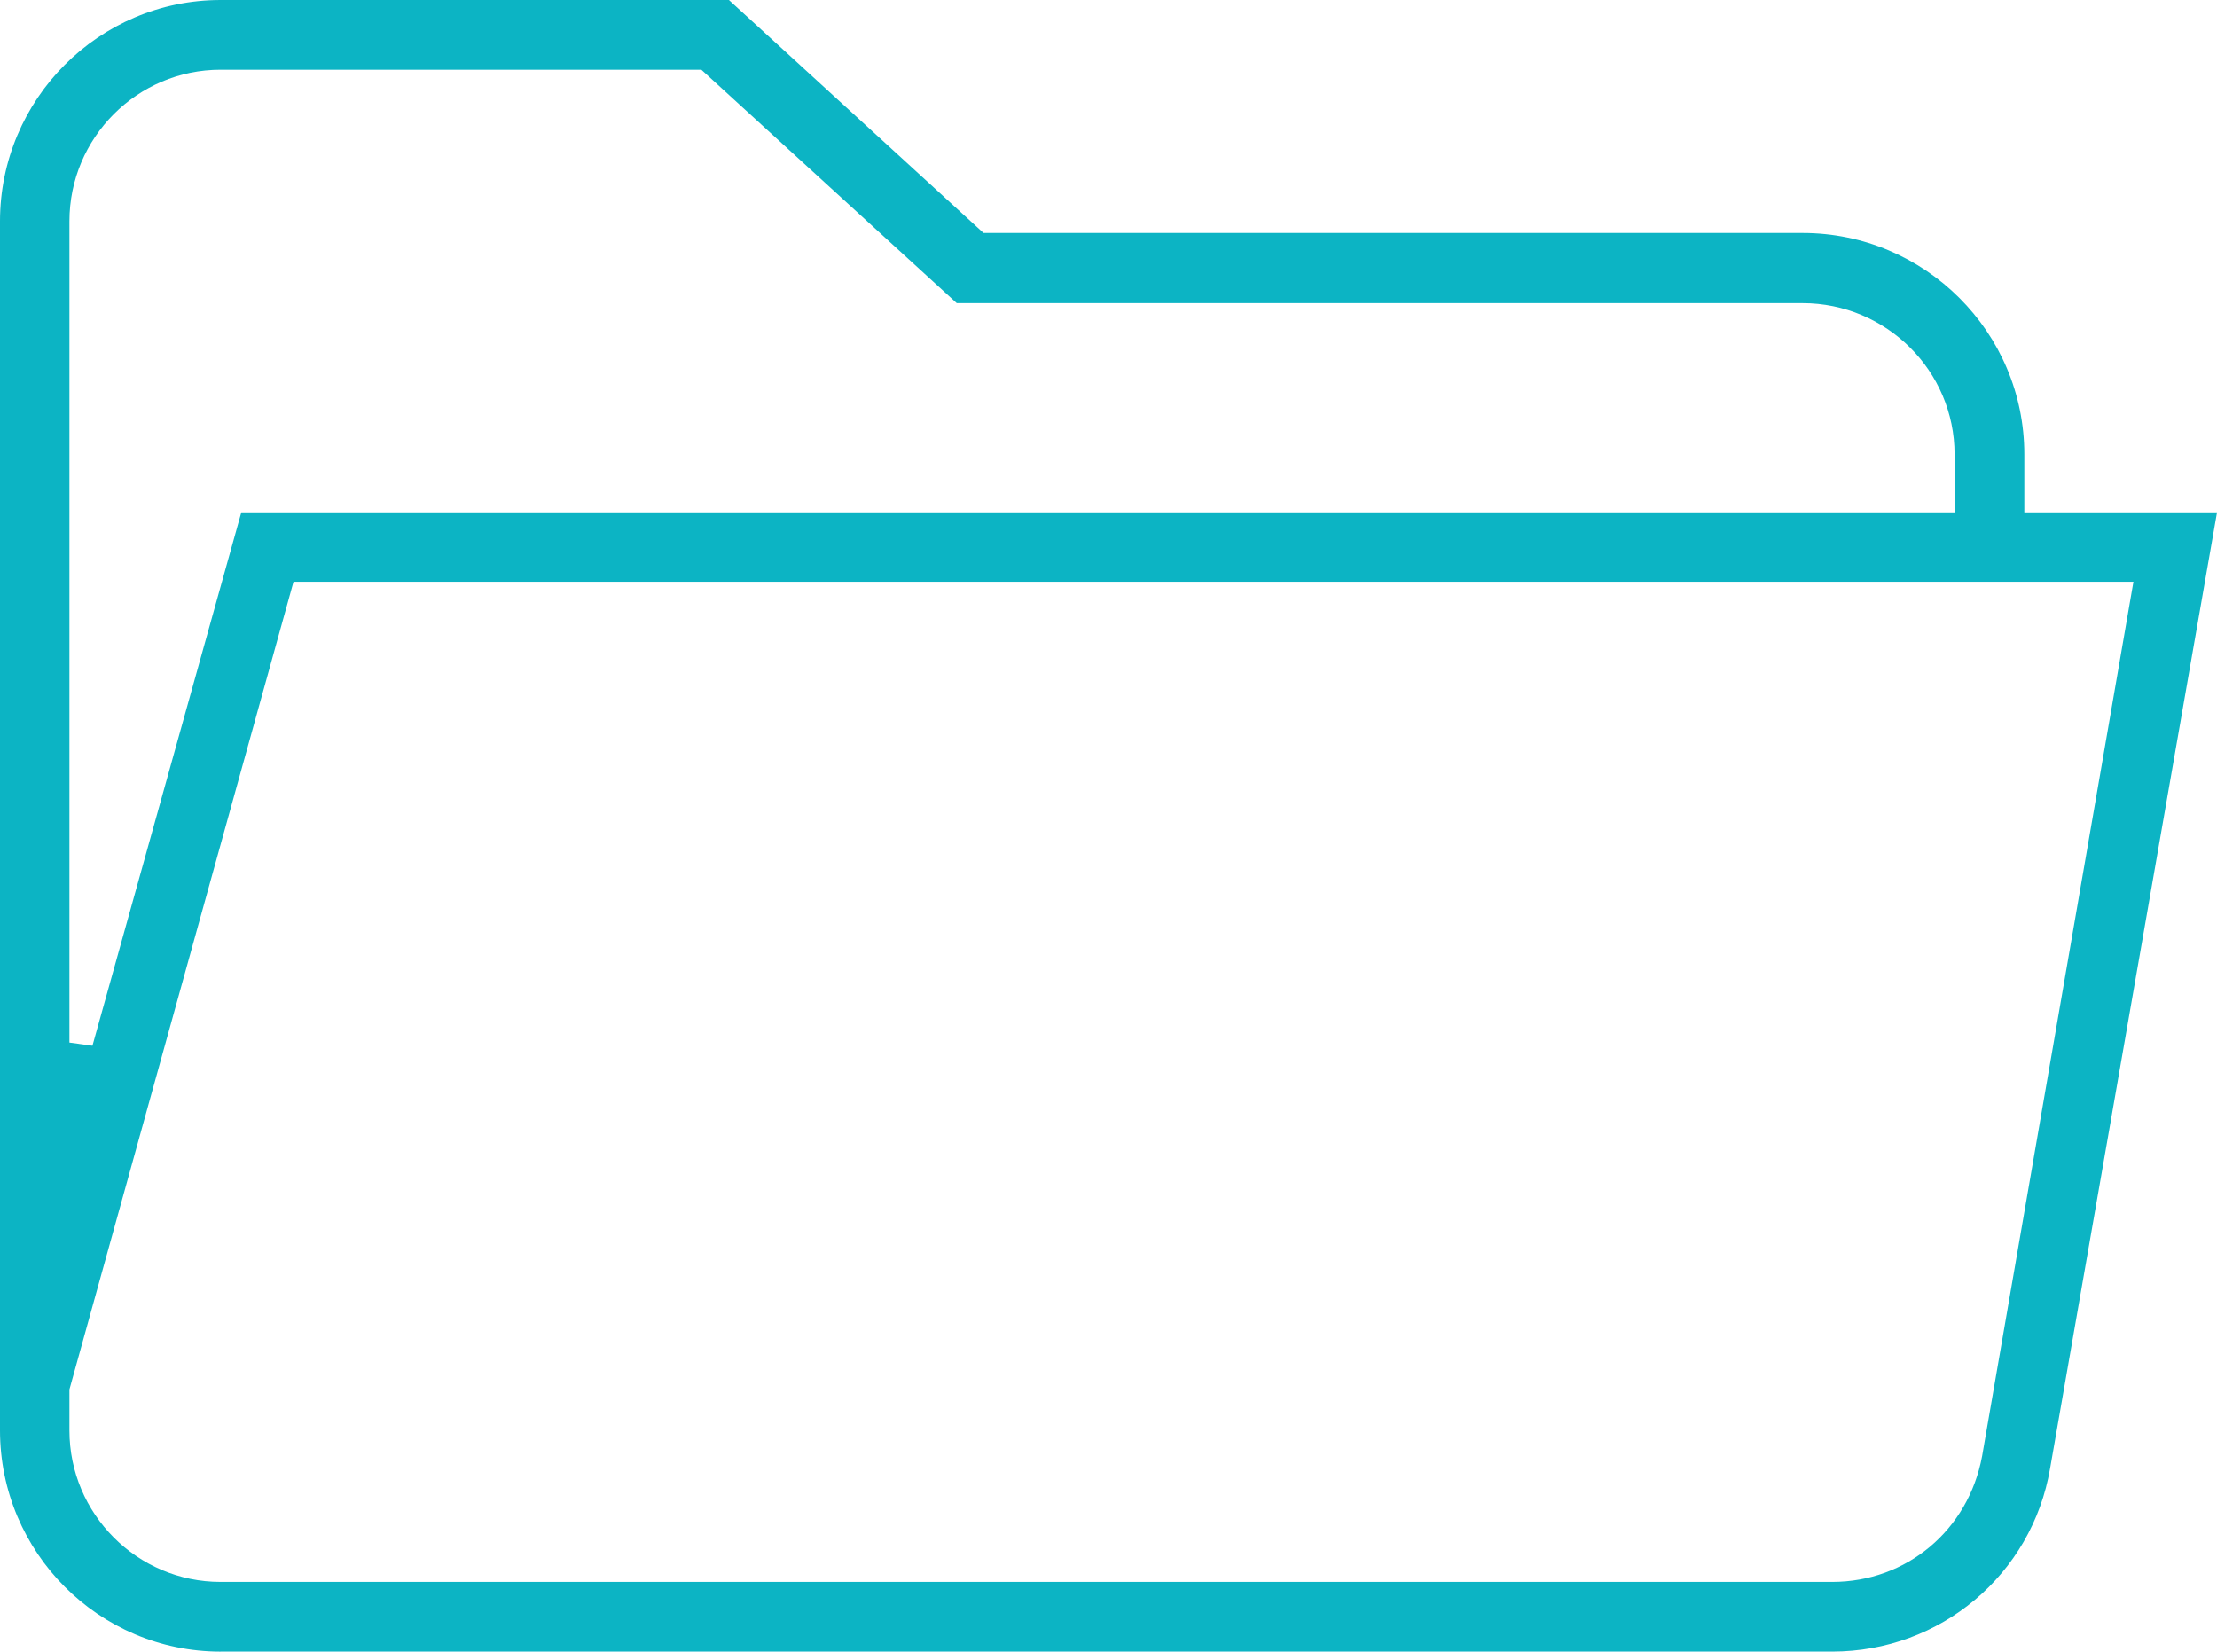 <svg xmlns="http://www.w3.org/2000/svg" xmlns:xlink="http://www.w3.org/1999/xlink" version="1.1" id="Layer_2" x="0px" y="0px" width="80.533px" height="60px" viewBox="525.276 1040.66 80.533 60" enable-background="new 525.276 1040.66 80.533 60" xml:space="preserve"><g><path fill="#0CB4C4" d="M776.5-72.529c0-0.613-0.497-1.111-1.111-1.111h-877.87c-0.613,0-1.111,0.498-1.111,1.111l2.223,1.111 h875.647L776.5-72.529z"></path></g><g><path fill="#0CB4C4" d="M153.902,1225.622c-16.542,0-30.001-13.457-30.001-29.999c0-16.543,13.447-30.001,29.975-30.001 c16.544,0,30.002,13.458,30.002,30.001C183.878,1212.165,170.432,1225.622,153.902,1225.622z M153.876,1168.34 c-15.043,0-27.281,12.239-27.281,27.283s12.238,27.282,27.281,27.282s27.281-12.238,27.281-27.282S168.919,1168.34,153.876,1168.34 z"></path><path fill="#0CB4C4" d="M154.374,1210.348c-3.768,0-6.786-1.257-9.226-3.842c-2.399-2.543-3.616-6.097-3.616-10.563 c0-4.712,1.227-8.424,3.646-11.034c2.387-2.579,5.605-3.887,9.566-3.887c3.438,0,6.265,1.022,8.403,3.039 c1.159,1.074,2.07,2.641,2.715,4.663l-4.87,1.155c-0.408-1.385-1.147-2.521-2.202-3.388c-1.192-0.95-2.643-1.43-4.318-1.43 c-2.311,0-4.217,0.844-5.667,2.508c-1.436,1.67-2.162,4.33-2.162,7.906c0,3.782,0.708,6.555,2.103,8.239 c1.449,1.688,3.324,2.541,5.578,2.541c1.697,0,3.171-0.545,4.38-1.618c1.122-0.951,1.952-2.441,2.465-4.429l4.763,1.504 c-0.844,2.833-2.218,4.985-4.086,6.402C159.918,1209.598,157.405,1210.348,154.374,1210.348z"></path></g><g><path fill="#0CB4C4" d="M880.5,1408.416c0-0.613-0.497-1.111-1.111-1.111H1.519c-0.613,0-1.111,0.498-1.111,1.111l2.223,1.111 h875.647L880.5,1408.416z"></path></g><g><title>icon</title><desc>icon for website, application, printing, document, poster design, etc.</desc></g><g><path fill="#0CB4C4" d="M478.466,705.561h-47.715c-1.194,0-2.166,0.972-2.166,2.166v21.87c0,1.194,0.972,2.166,2.166,2.166h11.112 v-2.345h-10.935v-21.513h47.358v21.513h-8.948v2.345h9.127c1.194,0,2.166-0.972,2.166-2.166v-21.87 C480.632,706.532,479.66,705.561,478.466,705.561z"></path><path fill="#0CB4C4" d="M426.597,743.334v3.16c0,0.647,0.526,1.175,1.173,1.175h3.159v-2.347h-1.986v-1.988H426.597z"></path><path fill="#0CB4C4" d="M438.702,734.388h-3.16v2.345h1.987v1.99h2.347v-3.161C439.876,734.914,439.35,734.388,438.702,734.388z"></path><rect x="432.062" y="737.335" transform="matrix(-0.707 -0.707 0.707 -0.707 215.592 1571.358)" fill="#0CB4C4" width="2.345" height="7.387"></rect><path fill="#0CB4C4" d="M455.311,745.462l2.115-2.114c0.456-0.457,0.456-1.201-0.001-1.658l-2.114-2.116l-1.66,1.66l1.286,1.286 l-1.286,1.285L455.311,745.462z"></path><path fill="#0CB4C4" d="M455.893,715.718l-2.115,2.115c-0.222,0.221-0.345,0.517-0.344,0.83c0,0.313,0.123,0.606,0.344,0.827 l2.115,2.116l1.659-1.659l-1.286-1.285l1.286-1.286L455.893,715.718z"></path><path fill="#0CB4C4" d="M452.334,743.282l0.613-2.263l-0.173-0.047c-3.689-1.003-6.591-3.922-7.571-7.619 c-0.237-0.894-0.357-1.822-0.357-2.764c0-0.854,0.102-1.709,0.302-2.538c0.92-3.807,3.84-6.81,7.619-7.838l0.172-0.048 l-0.618-2.265l-0.173,0.047c-4.602,1.257-8.159,4.917-9.28,9.55c-0.243,1.01-0.367,2.051-0.367,3.092 c0,1.139,0.147,2.271,0.437,3.362c1.193,4.506,4.729,8.063,9.225,9.283L452.334,743.282z"></path><path fill="#0CB4C4" d="M458.301,741.006l-0.174,0.044l0.587,2.271l0.173-0.045c4.651-1.201,8.264-4.845,9.427-9.507 c0.259-1.029,0.389-2.099,0.389-3.18c0-1.01-0.115-2.015-0.341-2.985c-1.102-4.724-4.699-8.432-9.389-9.678l-0.172-0.046 l-0.603,2.269l0.173,0.045c3.848,1.021,6.8,4.063,7.706,7.942c0.187,0.802,0.28,1.627,0.28,2.453c0,0.882-0.107,1.761-0.319,2.61 C465.085,737.027,462.12,740.019,458.301,741.006z"></path><path fill="#0CB4C4" d="M451.663,730.299l3.109,3.108c0.22,0.222,0.515,0.344,0.829,0.344l0.053-0.001 c0.328-0.015,0.637-0.168,0.85-0.421l5.083-6.103l-1.802-1.502l-4.262,5.116l-2.201-2.201L451.663,730.299z"></path><path fill="#0CB4C4" d="M476.655,718.662c0-1.743-1.417-3.16-3.161-3.16c-1.743,0-3.161,1.417-3.161,3.16s1.418,3.16,3.161,3.16 C475.238,721.822,476.655,720.405,476.655,718.662z M473.494,717.848c0.45,0,0.815,0.365,0.815,0.814s-0.365,0.815-0.815,0.815 s-0.816-0.366-0.816-0.815S473.044,717.848,473.494,717.848z"></path><path fill="#0CB4C4" d="M467.53,709.537h-33.798c-0.647,0-1.174,0.525-1.174,1.173v15.903c0,0.646,0.526,1.173,1.174,1.173h8.131 v-2.346h-6.958v-13.559h31.452v9.94h2.345V710.71C468.702,710.063,468.177,709.537,467.53,709.537z"></path><path fill="#0CB4C4" d="M479.458,758.244h-0.813v-24.851h-2.347v24.851h-17.711c-0.145,0-0.286,0.026-0.42,0.077l-2.36,0.917 l-14.36,0.011l-2.599-0.935c-0.124-0.046-0.263-0.07-0.398-0.07h-17.461v-32.446h5.966v-2.345h-7.138 c-0.647,0-1.174,0.526-1.174,1.173v33.618h-0.813c-0.647,0-1.174,0.526-1.174,1.173v3.295c0,0.265,0.091,0.523,0.257,0.73 l1.34,1.678c0.223,0.28,0.557,0.44,0.916,0.44h58.951c0.296,0,0.579-0.11,0.798-0.313l1.341-1.242 c0.237-0.223,0.374-0.535,0.374-0.859v-3.729C480.632,758.771,480.105,758.244,479.458,758.244z M419.732,763.215L419,762.3v-1.709 h3.619v0.993h2.347v-0.993l13.25-0.01l2.601,0.935c0.126,0.046,0.259,0.068,0.396,0.068h14.777c0.142,0,0.286-0.025,0.419-0.076 l2.362-0.917h9.573v0.993h2.346v-0.993h1.631v0.993h2.346v-0.993h3.62v2.043l-0.628,0.581H419.732z"></path><rect x="446.477" y="754.269" fill="#0CB4C4" width="4.333" height="2.346"></rect><path fill="#0CB4C4" d="M424.966,729.774h1.988v-2.346h-3.162c-0.646,0-1.173,0.527-1.173,1.175v26.838 c0,0.646,0.526,1.173,1.173,1.173h21.054v-2.346h-19.88V729.774z"></path><path fill="#0CB4C4" d="M474.667,755.441v-22.048h-2.346v20.875h-19.88v2.346h21.053 C474.141,756.614,474.667,756.088,474.667,755.441z"></path></g><g><path fill="#0CB4C4" d="M133.781,161.411c-0.791,0-1.583,0.104-2.355,0.306c-4.065,1.061-6.906,4.717-6.939,8.912h-5.643 c-0.688,0-1.248,0.559-1.248,1.247c0,0.688,0.56,1.248,1.248,1.248h5.965c1.093,4.045,4.766,6.864,8.959,6.864h0.001 c0.789,0,1.582-0.102,2.354-0.304c2.399-0.627,4.41-2.151,5.664-4.293c1.253-2.139,1.598-4.641,0.97-7.039 C141.69,164.267,137.999,161.411,133.781,161.411z M140.564,170.728c0,3.744-3.046,6.79-6.791,6.79s-6.791-3.046-6.791-6.79 c0-3.745,3.046-6.792,6.791-6.792S140.564,166.982,140.564,170.728z"></path><path fill="#0CB4C4" d="M147.552,170.629h-1.149c-0.688,0-1.248,0.559-1.248,1.247c0,0.688,0.56,1.248,1.248,1.248h1.149 c0.688,0,1.248-0.561,1.248-1.248C148.8,171.188,148.24,170.629,147.552,170.629z"></path><path fill="#0CB4C4" d="M176.26,170.629h-2.297c-0.688,0-1.248,0.559-1.248,1.247c0,0.688,0.561,1.248,1.248,1.248h2.297 c0.689,0,1.248-0.561,1.248-1.248C177.508,171.188,176.949,170.629,176.26,170.629z"></path><path fill="#0CB4C4" d="M170.52,170.629h-2.298c-0.687,0-1.247,0.559-1.247,1.247c0,0.688,0.561,1.248,1.247,1.248h2.298 c0.687,0,1.245-0.561,1.245-1.248C171.765,171.188,171.206,170.629,170.52,170.629z"></path><path fill="#0CB4C4" d="M164.776,170.629h-2.297c-0.688,0-1.246,0.559-1.246,1.247c0,0.688,0.559,1.248,1.246,1.248h2.297 c0.689,0,1.248-0.561,1.248-1.248C166.024,171.188,165.466,170.629,164.776,170.629z"></path><path fill="#0CB4C4" d="M153.293,170.629h-2.295c-0.688,0-1.249,0.559-1.249,1.247c0,0.688,0.56,1.248,1.249,1.248h2.295 c0.688,0,1.248-0.561,1.248-1.248C154.541,171.188,153.98,170.629,153.293,170.629z"></path><path fill="#0CB4C4" d="M159.036,170.629h-2.297c-0.689,0-1.248,0.559-1.248,1.247c0,0.688,0.559,1.248,1.248,1.248h2.297 c0.687,0,1.247-0.561,1.247-1.248C160.283,171.188,159.723,170.629,159.036,170.629z"></path><path fill="#0CB4C4" d="M180.852,170.629h-1.146c-0.687,0-1.248,0.559-1.248,1.247c0,0.688,0.562,1.248,1.248,1.248h1.146 c0.689,0,1.248-0.561,1.248-1.248C182.1,171.188,181.541,170.629,180.852,170.629z"></path><path fill="#0CB4C4" d="M180.852,119.988h-62.008c-0.688,0-1.248,0.561-1.248,1.249v40.417c0,0.689,0.56,1.248,1.248,1.248h5.892 c0.688,0,1.249-0.559,1.249-1.248c0-0.687-0.561-1.248-1.249-1.248h-4.643v-37.921h59.514v37.921H142.96 c-0.688,0-1.248,0.562-1.248,1.248c0,0.689,0.56,1.248,1.248,1.248h37.892c0.689,0,1.248-0.559,1.248-1.248v-40.417 C182.1,120.549,181.541,119.988,180.852,119.988z"></path><path fill="#0CB4C4" d="M144.384,155.622c0.219-0.002,0.435-0.063,0.624-0.174l17.016-9.895c0.596-0.345,0.801-1.11,0.456-1.705 c-0.098-0.171-0.229-0.312-0.394-0.417l-17.017-11.37c-0.205-0.135-0.441-0.206-0.686-0.206c-0.421,0-0.811,0.209-1.044,0.562 c-0.132,0.204-0.202,0.439-0.205,0.681v21.274C143.135,155.063,143.695,155.622,144.384,155.622L144.384,155.622z M159.054,144.428 l-13.422,7.755v-16.749L159.054,144.428z"></path></g><g><path fill="#0CB4C4" d="M310.25,152.488H291.5v2.5H309v20h-37.5v-20h8.75v-2.5h-8.75v-1.25c0-0.691-0.56-1.25-1.25-1.25h-17.5 c-0.69,0-1.25,0.559-1.25,1.25v27.5c0,0.689,0.56,1.25,1.25,1.25h17.5c0.69,0,1.25-0.561,1.25-1.25v-1.25h38.75 c0.69,0,1.25-0.561,1.25-1.25v-22.5C311.5,153.047,310.94,152.488,310.25,152.488z M269,172.488h-15v-15h15V172.488z M269,152.488 v2.5h-15v-2.5H269z M254,177.488v-2.5h15v2.5H254z"></path><rect x="274" y="169.988" fill="#0CB4C4" width="2.5" height="2.5"></rect><rect x="279" y="169.988" fill="#0CB4C4" width="2.5" height="2.5"></rect><rect x="284" y="169.988" fill="#0CB4C4" width="2.5" height="2.5"></rect><rect x="289" y="169.988" fill="#0CB4C4" width="2.5" height="2.5"></rect><rect x="294" y="169.988" fill="#0CB4C4" width="2.5" height="2.5"></rect><rect x="299" y="169.988" fill="#0CB4C4" width="2.5" height="2.5"></rect><rect x="304" y="169.988" fill="#0CB4C4" width="2.5" height="2.5"></rect><path fill="#0CB4C4" d="M307.75,119.988h-27.5c-2.071,0-3.75,1.679-3.75,3.75v22.5c0,2.07,1.679,3.75,3.75,3.75h2.5v6.25 c0,0.689,0.56,1.25,1.25,1.25c0.332,0,0.649-0.133,0.884-0.367l7.134-7.133h15.732c2.071,0,3.75-1.68,3.75-3.75v-22.5 C311.5,121.667,309.821,119.988,307.75,119.988z M309,146.238c0,0.689-0.56,1.25-1.25,1.25H291.5c-0.331,0-0.649,0.131-0.884,0.365 l-5.366,5.367v-4.482c0-0.691-0.56-1.25-1.25-1.25h-3.75c-0.69,0-1.25-0.561-1.25-1.25v-22.5c0-0.69,0.56-1.25,1.25-1.25h27.5 c0.69,0,1.25,0.56,1.25,1.25V146.238z"></path><path fill="#0CB4C4" d="M294,126.238c-0.69,0-1.25,0.56-1.25,1.25v8.98c-0.4-0.148-0.823-0.226-1.25-0.23 c-2.071,0-3.75,1.679-3.75,3.75c0,2.071,1.679,3.75,3.75,3.75s3.75-1.68,3.75-3.75v-11.058c1.592,0.414,2.65,1.919,2.5,3.558h2.5 c0.126-3.326-2.468-6.124-5.794-6.25C294.304,126.232,294.152,126.232,294,126.238z M291.5,141.238c-0.69,0-1.25-0.56-1.25-1.25 s0.56-1.25,1.25-1.25s1.25,0.56,1.25,1.25S292.19,141.238,291.5,141.238z"></path><path fill="#0CB4C4" d="M255.25,142.489H274v-2.5h-18.75c-0.69,0-1.25-0.56-1.25-1.25v-7.5c0-0.69,0.56-1.25,1.25-1.25H274v-2.5 h-18.75c-2.071,0-3.75,1.679-3.75,3.75v7.5C251.5,140.81,253.179,142.489,255.25,142.489z"></path><rect x="256.5" y="133.738" fill="#0CB4C4" width="2.5" height="2.5"></rect><rect x="261.5" y="133.738" fill="#0CB4C4" width="12.5" height="2.5"></rect></g><g><path fill="#0CB4C4" d="M166.556,426.057l-23.91,0.05l-0.05-23.912l39.483-0.049l0.05,9.634l2.445-0.05l-0.049-9.535l10.732-0.049 l0.05,9.634l2.446-0.05v-16.771c-0.003-2.668-2.175-4.84-4.843-4.843h-47.919c-2.666,0.003-4.838,2.175-4.841,4.843v38.336 c0.003,2.666,2.175,4.838,4.841,4.842l7.715-0.05h3.469l-2.34,4.74h-5.25c-2.009,0-3.644,1.636-3.644,3.646 s1.634,3.644,3.644,3.644h18.02l-0.05-2.496h-17.97c-0.633,0-1.149-0.515-1.149-1.147c0-0.634,0.516-1.149,1.149-1.149l18.02-0.05 l-0.05-2.446l-6.891,0.05h-3.097l2.341-4.74l7.696-0.05l-0.05-2.446h-21.564c-1.292-0.001-2.344-1.054-2.346-2.346l-0.05-4.742 l24.01-0.05L166.556,426.057z M142.646,394.959c0.002-1.293,1.054-2.346,2.346-2.347h47.919c1.292,0.001,2.345,1.054,2.347,2.347 l0.05,4.74l-52.662,0.05V394.959z"></path><path fill="#0CB4C4" d="M208.486,414.076h-38.337c-0.688,0-1.248,0.56-1.248,1.248v29.949c0.004,2.668,2.176,4.84,4.842,4.843 h31.148c2.666-0.003,4.839-2.175,4.842-4.843v-29.949C209.733,414.636,209.174,414.076,208.486,414.076z M201.117,416.522h2.01 l-4.722,4.741l-2.909,0.05h-2.019l4.744-4.741L201.117,416.522z M192.732,416.522h2.009l-4.722,4.741l-2.909,0.05h-2.019 l4.745-4.741L192.732,416.522z M182.858,416.522h3.496l-4.72,4.741l-1.85,0.05v-2.395c0-0.334-0.13-0.648-0.367-0.883l-1.463-1.465 L182.858,416.522z M171.397,416.572l3.014-0.015l2.878,2.855l0.05,1.851l-5.941,0.05V416.572z M207.238,445.273 c-0.002,1.293-1.055,2.346-2.347,2.347h-31.148c-1.292-0.001-2.344-1.054-2.346-2.347V423.76l35.841-0.05V445.273z M204.088,421.313h-2.223l4.744-4.743l0.629-0.048l0.05,4.741L204.088,421.313z"></path><path fill="#0CB4C4" d="M174.942,442.927h28.802l-0.05-2.493l-7.141,0.05l-0.05-3.547l7.24-0.05l-0.05-2.443l-7.141,0.05 l-0.05-3.546l7.24-0.05l-0.05-2.444l-28.802,0.05l0.05,2.444l7.137-0.05l0.05,3.546l-7.236,0.05l0.05,2.443l19.118-0.05l0.05,3.547 l-19.218,0.05L174.942,442.927z M184.574,434.493v-3.546l9.486-0.05l0.05,3.546L184.574,434.493z"></path><polygon fill="#0CB4C4" points="144.942,394.959 144.992,397.402 147.437,397.402 147.387,394.909 "></polygon><polygon fill="#0CB4C4" points="149.733,394.959 149.783,397.402 152.229,397.402 152.18,394.909 "></polygon><polygon fill="#0CB4C4" points="154.526,394.959 154.575,397.402 157.021,397.402 156.972,394.909 "></polygon><polygon fill="#0CB4C4" points="144.992,421.363 147.437,421.363 147.387,418.869 144.942,418.919 "></polygon><polygon fill="#0CB4C4" points="147.387,414.076 144.942,414.126 144.992,416.572 147.437,416.572 "></polygon><polygon fill="#0CB4C4" points="147.387,409.284 144.942,409.334 144.992,411.779 147.437,411.779 "></polygon><polygon fill="#0CB4C4" points="147.387,404.493 144.942,404.542 144.992,406.987 147.437,406.987 "></polygon><polygon fill="#0CB4C4" points="149.783,421.363 153.329,421.313 153.379,423.76 155.823,423.76 155.773,416.473 153.329,416.522 153.379,418.869 149.733,418.919 "></polygon><polygon fill="#0CB4C4" points="158.12,418.919 158.17,421.363 166.605,421.363 166.556,418.869 "></polygon><polygon fill="#0CB4C4" points="192.911,404.493 186.872,404.542 186.921,406.987 192.961,406.987 "></polygon><polygon fill="#0CB4C4" points="186.921,411.779 192.961,411.779 192.911,409.284 186.872,409.334 "></polygon><path fill="#0CB4C4" d="M165.916,409.417l-7.189-3.596c-0.175-0.088-0.362-0.131-0.557-0.131c-0.477,0-0.903,0.265-1.117,0.69 c-0.086,0.171-0.131,0.363-0.131,0.557v7.188c0,0.688,0.561,1.248,1.248,1.248c0.189,0,0.383-0.046,0.557-0.132l7.189-3.594 c0.298-0.148,0.52-0.406,0.625-0.722c0.105-0.316,0.08-0.655-0.069-0.954C166.354,409.736,166.158,409.538,165.916,409.417z M160.413,411.664l-0.996,0.498v-3.208l1.998,0.944l1.209,0.605L160.413,411.664z"></path></g><g><path fill="#0CB4C4" d="M290.255,390.116h-57.51c-0.688,0-1.245,0.558-1.245,1.245v57.51c0,0.688,0.558,1.245,1.245,1.245h57.51 c0.688,0,1.245-0.558,1.245-1.245v-57.51C291.5,390.674,290.942,390.116,290.255,390.116z M276.995,432.144h-13.645l-3.917-7.275 l6.506-11.153L276.995,432.144z M265.928,410.023h-0.012c-0.438,0.002-0.847,0.238-1.068,0.617l-6.8,11.656l-9.83-18.254 c-0.21-0.392-0.616-0.642-1.093-0.654c-0.441,0-0.829,0.215-1.061,0.59L233.99,423.48v-30.874h55.02v39.537h-9.11l-12.908-21.517 C266.774,410.267,266.417,410.063,265.928,410.023z M233.97,428.245l13.078-21.126l13.474,25.024H233.99L233.97,428.245z M280.162,437.812v6.636c0,0.688,0.558,1.245,1.245,1.245h7.603v1.934h-55.02v-12.993h55.02v1.935h-7.603 C280.72,436.567,280.162,437.125,280.162,437.812z M289.01,439.057v4.146h-6.357v-4.146H289.01z"></path><path fill="#0CB4C4" d="M276.983,412.514c3.126,0,5.669-2.543,5.669-5.669s-2.543-5.669-5.669-5.669s-5.669,2.543-5.669,5.669 S273.857,412.514,276.983,412.514z M276.983,403.665c1.753,0,3.179,1.428,3.179,3.18c0,1.753-1.426,3.179-3.179,3.179 c-1.752,0-3.179-1.426-3.179-3.179C273.805,405.093,275.231,403.665,276.983,403.665z"></path><path fill="#0CB4C4" d="M246.017,436.567h-8.848c-0.688,0-1.245,0.558-1.245,1.244v6.636c0,0.688,0.558,1.245,1.245,1.245h8.848 c0.688,0,1.245-0.558,1.245-1.245v-6.636C247.262,437.125,246.704,436.567,246.017,436.567z M238.414,443.202v-4.146h6.357v4.146 H238.414z"></path><path fill="#0CB4C4" d="M259.288,436.567h-8.848c-0.688,0-1.245,0.558-1.245,1.244v6.636c0,0.688,0.558,1.245,1.245,1.245h8.848 c0.687,0,1.245-0.558,1.245-1.245v-6.636C260.533,437.125,259.975,436.567,259.288,436.567z M251.686,443.202v-4.146h6.357v4.146 H251.686z"></path><path fill="#0CB4C4" d="M276.983,436.567h-8.848c-0.687,0-1.245,0.558-1.245,1.244v6.636c0,0.688,0.559,1.245,1.245,1.245h8.848 c0.688,0,1.245-0.558,1.245-1.245v-6.636C278.229,437.125,277.671,436.567,276.983,436.567z M269.38,443.202v-4.146h6.358v4.146 H269.38z"></path><path fill="#0CB4C4" d="M263.712,435.461c-0.687,0-1.245,0.558-1.245,1.245v8.848c0,0.687,0.559,1.245,1.245,1.245 s1.245-0.559,1.245-1.245v-8.848C264.957,436.019,264.398,435.461,263.712,435.461z"></path></g><g><title>29-download</title><g><path fill="#0CB4C4" d="M155.098,590.37h-25.004c-3.446-0.004-6.242-2.8-6.246-6.25v-47.5c0.004-3.45,2.8-6.246,6.246-6.25h25.004 c3.45,0.004,6.246,2.8,6.25,6.25v8.75h-2.5v-8.75c0-2.071-1.679-3.75-3.75-3.75h-25.004c-2.063,0-3.75,1.679-3.75,3.75v47.5 c0,2.071,1.687,3.75,3.75,3.75h25.004c2.071,0,3.75-1.679,3.75-3.75v-6.25h2.5v6.25 C161.344,587.57,158.548,590.366,155.098,590.37z"></path><path fill="#0CB4C4" d="M147.602,540.37h-10.008c-1.586-0.002-2.997-1.012-3.528-2.5h-8.964v-2.5h9.996 c0.69,0,1.254,0.56,1.254,1.25c0,0.699,0.556,1.25,1.242,1.25h10.008c0.687,0,1.242-0.551,1.242-1.25 c0-0.69,0.563-1.25,1.254-1.25h10v2.5h-8.967C150.599,539.358,149.191,540.368,147.602,540.37z"></path><rect x="138.848" y="582.87" fill="#0CB4C4" width="7.5" height="2.5"></rect><path fill="#0CB4C4" d="M131.348,549.12h-2.496v-5c0-0.69,0.556-1.25,1.242-1.25h5.004v2.5h-3.75V549.12z"></path><rect x="128.852" y="551.62" fill="#0CB4C4" width="2.496" height="2.5"></rect><path fill="#0CB4C4" d="M177.598,579.12h-29.996c-3.449-0.004-6.254-2.8-6.258-6.25v-22.5c0.004-3.441,2.809-6.246,6.258-6.25 h29.996c3.45,0.004,6.246,2.809,6.25,6.25v22.5C183.844,576.32,181.048,579.116,177.598,579.12z M147.602,546.62 c-2.075,0-3.75,1.679-3.75,3.75v22.5c0,2.071,1.675,3.75,3.75,3.75h29.996c2.071,0,3.75-1.679,3.75-3.75v-22.5 c0-2.071-1.679-3.75-3.75-3.75H147.602z"></path><path fill="#0CB4C4" d="M161.348,566.62c-2.071,0-3.75-1.679-3.75-3.75s1.679-3.75,3.75-3.75s3.75,1.679,3.75,3.75 S163.419,566.62,161.348,566.62z M161.348,561.62c-0.69,0-1.25,0.56-1.25,1.25c0,0.699,0.56,1.25,1.25,1.25s1.25-0.551,1.25-1.25 C162.598,562.18,162.038,561.62,161.348,561.62z"></path><path fill="#0CB4C4" d="M165.098,562.87h-2.5v-10c0-0.69,0.56-1.25,1.25-1.25c3.336-0.121,6.124,2.468,6.25,5.785 c0.016,0.161,0.016,0.313,0,0.465h-2.5c0.15-1.639-0.907-3.145-2.5-3.558V562.87z"></path><path fill="#0CB4C4" d="M171.348,571.62h-17.5c-2.074,0-3.75-1.679-3.75-3.75v-3.75h2.498v3.75c0,0.69,0.562,1.25,1.252,1.25h17.5 c0.699,0,1.25-0.56,1.25-1.25v-3.75h2.5v3.75C175.098,569.941,173.419,571.62,171.348,571.62z"></path><rect x="146.348" y="549.12" fill="#0CB4C4" width="2.496" height="2.5"></rect><rect x="176.348" y="549.12" fill="#0CB4C4" width="2.5" height="2.5"></rect></g></g><g><path fill="#0CB4C4" d="M345.656,530.37h-49.038c-3.956,0-7.176,3.219-7.176,7.175v45.65c0,3.956,3.22,7.175,7.176,7.175h49.038 c3.957,0,7.177-3.219,7.177-7.175v-45.649C352.833,533.59,349.613,530.37,345.656,530.37z M291.931,548.473h58.413v34.723 c0,2.584-2.104,4.687-4.688,4.687h-49.038c-2.584,0-4.688-2.103-4.688-4.687V548.473z M296.618,532.858h49.038 c2.584,0,4.688,2.104,4.688,4.688v8.438h-58.413v-8.438C291.931,534.962,294.034,532.858,296.618,532.858z"></path><g><rect x="323.38" y="557.189" fill="#0CB4C4" width="10.768" height="2.489"></rect><rect x="323.38" y="562.365" fill="#0CB4C4" width="22.823" height="2.49"></rect><rect x="323.38" y="566.021" fill="#0CB4C4" width="22.823" height="2.489"></rect><rect x="323.38" y="569.678" fill="#0CB4C4" width="22.823" height="2.487"></rect></g><polygon fill="#0CB4C4" points="312.396,578.604 312.396,575.88 309.906,575.88 309.906,578.604 298.195,578.604 298.195,581.092 309.906,581.092 309.906,583.836 312.396,583.836 312.396,581.092 346.203,581.092 346.203,578.604 "></polygon><path fill="#0CB4C4" d="M318.327,553.82h-19.624v18.974h19.624V553.82z M300.914,570.583v-14.552h15.202v14.552H300.914z"></path><polygon fill="#0CB4C4" points="305.545,559.919 308.933,563.306 305.546,566.693 307.109,568.257 312.058,563.306 307.107,558.356 "></polygon><path fill="#0CB4C4" d="M303.073,536.421h-6.925v6.926h6.925V536.421z M298.357,541.137v-2.505h2.506v2.505H298.357z"></path><path fill="#0CB4C4" d="M310.7,536.421h-6.925v6.926h6.925V536.421z M305.984,541.137v-2.505h2.504v2.505H305.984z"></path><path fill="#0CB4C4" d="M318.327,536.421h-6.925v6.926h6.925V536.421z M313.611,541.137v-2.505h2.505v2.505H313.611z"></path></g><g><path fill="#0CB4C4" d="M404.35,137.509c2.598,0,4.711-2.113,4.711-4.711c0-2.599-2.113-4.713-4.711-4.713 c-2.6,0-4.714,2.114-4.714,4.712C399.636,135.396,401.75,137.509,404.35,137.509z M404.35,130.573c1.229,0,2.229,0.998,2.229,2.224 c0,1.227-1,2.224-2.229,2.224c-1.228,0-2.226-0.998-2.226-2.224C402.124,131.571,403.122,130.573,404.35,130.573z"></path><path fill="#0CB4C4" d="M439.043,128.085c-2.6,0-4.715,2.114-4.715,4.712c0,2.598,2.115,4.712,4.715,4.712 c2.598,0,4.712-2.114,4.712-4.712C443.755,130.199,441.641,128.085,439.043,128.085z M439.043,135.021 c-1.23,0-2.231-0.998-2.231-2.224c0-1.226,1.001-2.224,2.231-2.224c1.227,0,2.225,0.998,2.225,2.224 C441.268,134.024,440.27,135.021,439.043,135.021z"></path><path fill="#0CB4C4" d="M447.152,142.705c2.986-2.439,4.698-6.05,4.698-9.907c0-7.063-5.745-12.809-12.808-12.809 c-3.669,0-7.223,1.699-9.749,4.66c-1.244,1.455-2.234,2.783-2.717,5.49l-0.098,0.564h-9.546l-0.122-0.534 c-1.313-5.905-6.438-10.028-12.462-10.028c-7.066,0-12.814,5.712-12.814,12.732c0,4.128,2.034,8.027,5.438,10.427l0.07,0.041 l5.794,7.484h-2.606c-0.837,0-1.134,0.742-1.134,1.379v6.584l-7.317-2.326c-0.143-0.049-0.344-0.084-0.487-0.084h-5.64 c-0.717,0-1.277,0.457-1.365,1.109c-0.208,1.529-0.455,4.178-0.455,8.109c0,4.244,0.285,6.988,0.455,8.246 c0.093,0.713,0.705,1.291,1.365,1.291h5.638c0.251,0,0.406-0.016,0.475-0.031l7.332-2.828v6.645c0,0.498,0.128,1.068,1.132,1.068 h42.896c0.764,0,1.09-0.318,1.09-1.068l-0.006-5.641l0.171-0.635l0.575-0.145l2.034-0.887c0.45-0.18,0.697-0.635,0.697-1.279 v-9.547c0-0.371-0.094-1.029-0.722-1.281l-2.17-0.91l-0.576-0.221v-6.17c0-0.633-0.296-1.373-1.132-1.373h-2.207l6.194-8.064 L447.152,142.705z M401.892,158.463v-4.844h39.532v4.844H401.892z M404.35,122.474c5.692,0,10.323,4.631,10.323,10.323 c0,5.69-4.631,10.319-10.323,10.319c-5.691,0-10.32-4.629-10.32-10.319C394.029,127.105,398.658,122.474,404.35,122.474z M403.416,145.567c0.102,0.006,0.199,0.007,0.293,0.007l0.635-0.008c6.662,0,12.4-5.435,12.793-12.117l0.032-0.648h9.053l0.03,0.65 c0.393,6.681,6.13,12.115,12.791,12.115c0.555,0,1.034-0.021,1.464-0.065l1.631-0.176l-4.388,5.501h-31.78l-4.067-5.371 L403.416,145.567z M439.043,143.119c-5.695,0-10.329-4.63-10.329-10.321c0-5.692,4.634-10.323,10.329-10.323 c5.689,0,10.318,4.631,10.318,10.323C449.361,138.489,444.732,143.119,439.043,143.119z M401.892,177.889v-5.531h39.532v5.531 H401.892z M401.892,170.254v-9.002l42.28-0.012l1.41,0.525v7.762l-1.28,0.727H401.892z M399.098,161.195v8.738l-5.533,1.6v-11.939 L399.098,161.195z M386.312,165.41c0-2.342,0.097-4.645,0.264-6.316l0.06-0.615h4.83v13.861h-4.83l-0.061-0.623 C386.408,170.055,386.312,167.756,386.312,165.41z"></path></g><g><path fill="#0CB4C4" d="M365.915,431.692c-0.642-0.056-1.114-0.579-1.11-1.219v-20.716c-0.001-0.635,0.489-1.17,1.115-1.221 l0.102-0.004c0.204,0,0.399,0.053,0.581,0.156l19.005,10.363c0.219,0.117,0.395,0.293,0.51,0.508 c0.313,0.586,0.084,1.327-0.51,1.652l-18.996,10.354c-0.163,0.088-0.35,0.134-0.551,0.134 C366.013,431.7,365.964,431.697,365.915,431.692z M367.245,428.421l15.183-8.307l-15.183-8.271V428.421z"></path><path fill="#0CB4C4" d="M348.549,450.116c-7.813,0-14.168-6.355-14.168-14.168v-31.664c0-7.813,6.355-14.168,14.168-14.168h53.97 c7.811,0,14.165,6.355,14.165,14.168v31.664c0,7.813-6.354,14.168-14.165,14.168H348.549z M348.549,392.558 c-6.577,0-11.729,5.151-11.729,11.727v31.664c0,6.576,5.152,11.728,11.729,11.728h53.97c6.578,0,11.731-5.151,11.731-11.728 v-31.664c0-6.575-5.153-11.727-11.731-11.727H348.549z"></path></g><path fill="#0CB4C4" d="M221.948,572.725c0-6.522,2.543-12.658,7.159-17.274c0.267-0.24,0.614-0.388,0.956-0.395 c0.229-0.005,0.563,0.057,0.847,0.37c0.252,0.275,0.39,0.617,0.39,0.964c0,0.334-0.13,0.648-0.365,0.885 c-4.145,4.069-6.43,9.559-6.43,15.45c0,5.815,2.283,11.303,6.43,15.448c0.235,0.235,0.365,0.551,0.365,0.885 c0,0.347-0.138,0.689-0.389,0.966c-0.513,0.461-1.307,0.472-1.804-0.024C224.491,585.382,221.948,579.247,221.948,572.725z M229.465,572.725c0-4.514,1.761-8.762,4.958-11.961c0.536-0.484,1.331-0.494,1.827,0c0.228,0.252,0.365,0.595,0.365,0.941 c0,0.335-0.13,0.649-0.365,0.886c-2.678,2.676-4.151,6.274-4.151,10.134c0,3.857,1.474,7.456,4.151,10.133 c0.249,0.251,0.394,0.597,0.394,0.949c0,0.334-0.132,0.637-0.371,0.854c-0.559,0.509-1.354,0.519-1.85,0.022 C231.224,581.554,229.465,577.309,229.465,572.725z M237.209,572.647c0-2.373,0.977-4.713,2.682-6.418 c1.637-1.708,3.972-2.681,6.418-2.681c1.729,0,3.396,0.513,5.1,1.567c0.084,0.061,0.203,0.15,0.319,0.24l1.121,0.869v-34.576 c0-0.682,0.599-1.279,1.28-1.279c0.756,0,1.354,0.598,1.354,1.279c0,1.349,0.45,2.347,0.844,3.065 c0.429,0.79,1.051,1.472,1.795,1.975c1.071,0.53,1.982,1.203,2.793,2.047c1.761,1.835,2.692,4.108,2.692,6.578 c0,0.681-0.598,1.278-1.279,1.278c-0.68,0-1.277-0.598-1.277-1.278c0-1.897-0.666-3.608-1.874-4.818 c-0.832-0.832-1.795-1.429-2.861-1.771l-0.908-0.293v34.141c0,2.448-0.978,4.787-2.683,6.492c-1.638,1.709-3.971,2.683-6.416,2.683 c-2.376,0-4.715-0.978-6.418-2.683C238.161,577.336,237.209,575.058,237.209,572.647z M252.84,571.68 c-0.085-0.505-0.229-0.988-0.43-1.44c-0.546-1.273-1.354-2.25-2.398-2.891c-0.992-0.751-2.266-1.166-3.627-1.166 c-1.753,0-3.383,0.664-4.592,1.872c-1.233,1.328-1.876,2.909-1.876,4.593c0,1.753,0.666,3.383,1.876,4.592 c1.325,1.232,2.907,1.875,4.592,1.875c1.751,0,3.382-0.666,4.591-1.876c1.231-1.323,1.873-2.905,1.873-4.591v-0.911L252.84,571.68z"></path><g><path fill="#0CB4C4" d="M459.188,535.164h-4.517v-3.559c0-0.681-0.555-1.235-1.236-1.235h-47.941c-0.681,0-1.235,0.555-1.235,1.235 v3.559h-4.518c-0.681,0-1.235,0.555-1.235,1.236v52.735c0,0.681,0.555,1.234,1.235,1.234h59.447c0.682,0,1.236-0.554,1.236-1.234 V536.4C460.424,535.719,459.869,535.164,459.188,535.164z M406.729,532.841h45.469v7.118h-45.469V532.841z M400.976,552.977h1.364 v26.293h-1.364V552.977z M457.952,587.9h-56.977v-2.323h56.977V587.9z M457.952,583.105h-56.977v-1.364h19.872 c0.187,0,0.373-0.043,0.54-0.126l3.508-1.792l9.012-0.029l3.636,1.823c0.134,0.066,0.274,0.105,0.424,0.119v0.005h19.985V583.105z M404.812,579.27v-26.293h1.364v26.293H404.812z M408.646,579.27v-33.005h41.635v33.005l-11.837,0.029l-3.637-1.823 c-0.166-0.08-0.353-0.123-0.537-0.123h-9.613c-0.187,0-0.367,0.042-0.541,0.125l-3.509,1.792H408.646z M452.752,579.27v-26.293 h1.365v26.293H452.752z M457.952,579.27h-1.364v-26.293h1.364V579.27z M457.952,550.506h-5.2v-5.477 c0-0.681-0.554-1.235-1.234-1.235h-44.106c-0.681,0-1.235,0.555-1.235,1.235v5.477h-5.2v-12.87h3.282v3.56 c0,0.681,0.555,1.234,1.235,1.234h47.941c0.682,0,1.236-0.554,1.236-1.234v-3.56h3.281V550.506z"></path><path fill="#0CB4C4" d="M417.958,560.095h-0.683v-12.466h-2.471v12.466h-0.682c-0.681,0-1.235,0.553-1.235,1.234v7.672 c0,0.681,0.555,1.234,1.235,1.234h0.682v6.712h2.471v-6.712h0.683c0.682,0,1.236-0.554,1.236-1.234v-7.672 C419.194,560.647,418.64,560.095,417.958,560.095z M416.722,567.765h-1.364V566.4h1.364V567.765z M416.722,563.93h-1.364v-1.364 h1.364V563.93z"></path><path fill="#0CB4C4" d="M424.393,575.029h2.472v-10.546h0.683c0.682,0,1.234-0.555,1.234-1.236v-7.67 c0-0.683-0.553-1.237-1.234-1.237h-0.683v-6.711h-2.472v6.711h-0.681c-0.683,0-1.237,0.555-1.237,1.237v7.67 c0,0.682,0.555,1.236,1.237,1.236h0.681V575.029z M424.946,556.812h1.364v1.364h-1.364V556.812z M424.946,560.647h1.364v1.364 h-1.364V560.647z"></path><path fill="#0CB4C4" d="M433.299,569.277h0.683v5.752h2.471v-5.752h0.684c0.681,0,1.234-0.555,1.234-1.236v-7.67 c0-0.682-0.554-1.235-1.234-1.235h-0.684v-11.507h-2.471v11.507h-0.683c-0.681,0-1.234,0.554-1.234,1.235v7.67 C432.064,568.723,432.618,569.277,433.299,569.277z M434.535,561.605h1.364v1.364h-1.364V561.605z M434.535,565.441h1.364v1.365 h-1.364V565.441z"></path><path fill="#0CB4C4" d="M442.888,561.605h0.682v15.342h2.472v-15.342h0.682c0.682,0,1.235-0.554,1.235-1.234V552.7 c0-0.682-0.554-1.236-1.235-1.236h-0.682v-3.835h-2.472v3.835h-0.682c-0.682,0-1.234,0.555-1.234,1.236v7.671 C441.653,561.052,442.206,561.605,442.888,561.605z M444.123,553.935h1.364v1.365h-1.364V553.935z M444.123,557.771h1.364v1.364 h-1.364V557.771z"></path><rect x="409.053" y="534.205" fill="#0CB4C4" width="2.471" height="2.472"></rect><rect x="424.393" y="536.123" fill="#0CB4C4" width="2.472" height="2.472"></rect><rect x="439.735" y="536.123" fill="#0CB4C4" width="2.471" height="2.472"></rect><rect x="443.569" y="536.123" fill="#0CB4C4" width="2.472" height="2.472"></rect><rect x="428.229" y="536.123" fill="#0CB4C4" width="2.472" height="2.472"></rect><rect x="412.888" y="535.164" fill="#0CB4C4" width="2.47" height="3.431"></rect><rect x="416.722" y="535.164" fill="#0CB4C4" width="2.473" height="3.431"></rect><rect x="420.559" y="535.164" fill="#0CB4C4" width="2.47" height="3.431"></rect><rect x="447.404" y="535.164" fill="#0CB4C4" width="2.472" height="3.431"></rect><rect x="432.064" y="535.164" fill="#0CB4C4" width="2.471" height="3.431"></rect><rect x="435.899" y="535.164" fill="#0CB4C4" width="2.471" height="3.431"></rect></g><path fill="#0CB4C4" d="M110.828,765.433c-5.458,0-9.897-4.439-9.897-9.898V715.33c0-5.458,4.44-9.897,9.897-9.897h38.886 c5.457,0,9.896,4.439,9.896,9.897v26.161c0,0.714-0.58,1.294-1.293,1.294c-0.714,0-1.294-0.58-1.294-1.294V715.33 c0-4.03-3.279-7.308-7.31-7.308h-38.886c-4.03,0-7.309,3.277-7.309,7.308v40.204c0,4.031,3.279,7.31,7.309,7.31h39.984 c0.714,0,1.294,0.581,1.294,1.295s-0.58,1.294-1.294,1.294H110.828z M158.318,764.438c-0.154,0-0.314-0.031-0.476-0.092 c-0.178-0.072-0.324-0.17-0.448-0.296l-6.479-6.48c-0.504-0.505-0.504-1.326,0-1.832c0.244-0.244,0.569-0.379,0.916-0.379 c0.346,0,0.671,0.135,0.915,0.379l4.284,4.285l-0.007-12.509c0-0.714,0.58-1.293,1.295-1.293c0.714,0,1.294,0.579,1.294,1.293 v12.516l4.278-4.29c0.246-0.245,0.571-0.38,0.916-0.38c0.346,0,0.671,0.135,0.916,0.38c0.504,0.504,0.505,1.326,0.002,1.832 l-6.488,6.487c-0.131,0.124-0.271,0.217-0.423,0.279c-0.182,0.067-0.338,0.098-0.491,0.1H158.318z M118.619,752.365 c-0.806,0-1.572-0.151-2.279-0.449c-1.673-0.708-2.841-2.442-2.841-4.217c0-1.511,0.641-2.949,1.905-4.272 c1.065-1.117,2.407-1.952,3.882-2.414c0.564-0.175,1.434-0.383,2.37-0.383c0.337,0,0.666,0.026,0.977,0.08 c0.341,0.059,0.639,0.247,0.838,0.529s0.276,0.626,0.218,0.967c-0.107,0.623-0.644,1.075-1.277,1.075 c-0.072,0-0.146-0.006-0.219-0.019c-0.164-0.029-0.344-0.043-0.535-0.043c-0.488,0-1.041,0.092-1.599,0.266 c-1.054,0.33-2.015,0.928-2.779,1.728c-0.801,0.841-1.19,1.654-1.19,2.486c0,0.741,0.541,1.528,1.258,1.832 c0.384,0.162,0.814,0.244,1.278,0.244c0.483-0.001,1.011-0.089,1.568-0.264c1.06-0.335,2.021-0.933,2.781-1.73 c0.8-0.839,1.189-1.651,1.189-2.485c-0.015-2.247-0.01-10.631-0.004-17.685l0.004-4.434c0-0.635,0.455-1.172,1.082-1.277 l20.285-3.377l0.212-0.02l0.116,0.012c0.099,0.012,0.132,0.015,0.167,0.022c0.142,0.043,0.194,0.059,0.244,0.08 c0.109,0.057,0.165,0.087,0.219,0.124c0.09,0.072,0.142,0.113,0.186,0.159c0.085,0.102,0.123,0.146,0.153,0.192 c0,0,0.1,0.183,0.116,0.222l0.031,0.101c0.02,0.063,0.033,0.105,0.04,0.147l0.024,0.234l-0.008,4.869 c-0.005,6.09-0.012,14.926,0.004,17.24c0,1.513-0.641,2.954-1.904,4.282c-1.065,1.116-2.408,1.95-3.883,2.412 c-0.815,0.255-1.604,0.385-2.345,0.385c-0.809,0-1.577-0.151-2.282-0.451c-1.671-0.706-2.839-2.438-2.839-4.215 c0-1.51,0.641-2.947,1.905-4.272c1.059-1.113,2.4-1.948,3.88-2.414c0.819-0.254,1.615-0.383,2.365-0.383 c0.339,0,0.668,0.027,0.98,0.081c0.704,0.122,1.178,0.793,1.058,1.496c-0.107,0.621-0.646,1.073-1.284,1.073 c-0.07,0-0.142-0.006-0.212-0.018c-0.163-0.028-0.341-0.042-0.531-0.042c-0.493,0-1.047,0.091-1.605,0.264 c-1.057,0.332-2.018,0.93-2.776,1.728c-0.801,0.841-1.19,1.654-1.19,2.487c0,0.741,0.54,1.528,1.256,1.83 c0.385,0.163,0.817,0.246,1.282,0.246c0.482,0,1.008-0.089,1.565-0.264c1.059-0.333,2.021-0.931,2.782-1.729 c0.801-0.842,1.19-1.656,1.19-2.488c-0.015-2.37-0.008-11.585-0.003-17.684l0.003-2.911l-17.699,2.952l0,3.339 c-0.005,6.095-0.012,15.305,0.004,17.673c0,1.514-0.64,2.954-1.903,4.281c-1.063,1.115-2.406,1.949-3.883,2.414 C120.154,752.235,119.364,752.365,118.619,752.365z"></path><g><path fill="#0CB4C4" d="M224.421,761.335c-0.684,0-1.24-0.556-1.24-1.238v-34.494c0-0.683,0.557-1.239,1.24-1.239h9.537 c0.685,0,1.24,0.557,1.24,1.239v34.494c0,0.683-0.556,1.238-1.24,1.238H224.421z M232.719,758.856v-32.015h-7.058v32.015H232.719z"></path><path fill="#0CB4C4" d="M206.885,765.433c-5.14,0-10.092-0.47-10.301-0.49c-0.001,0-0.002,0-0.003,0 c-3.341,0-5.97-2.564-5.97-5.839c0-1.348,0.5-2.639,1.417-3.68c-3.006-0.627-5.142-2.953-5.142-5.678 c0-1.358,0.539-2.655,1.529-3.699c-2.584-0.812-4.29-2.979-4.29-5.512c0-1.357,0.539-2.655,1.528-3.698 c-2.675-0.818-4.506-3.031-4.506-5.509c0-3.223,3.034-5.845,6.763-5.845h14.148c-0.656-2.927-1.924-9.426-1.232-13.21 c1.128-6.175,4.49-6.841,5.883-6.841c1.55,0,3.177,0.746,4.464,2.046c1.406,1.422,2.203,3.255,2.186,5.029 c-0.042,4.246,0.944,7.418,2.933,9.427c2.173,2.193,5.114,2.521,6.675,2.521c0.763,0,1.249-0.076,1.253-0.076 c0.068-0.011,0.133-0.016,0.197-0.016c0.296,0,0.584,0.105,0.808,0.296c0.278,0.237,0.437,0.581,0.437,0.943v34.494 c0,0.5-0.298,0.948-0.76,1.144c-0.076,0.031-7.645,3.206-10.455,3.689C212.517,765.264,209.973,765.433,206.885,765.433z M193.659,743.905c0.68,0,1.233,0.555,1.233,1.236c0,0.684-0.557,1.241-1.24,1.241c-2.363,0-4.285,1.509-4.285,3.364 c0,1.854,1.922,3.363,4.285,3.363l3.354,0.153c0.678,0.032,1.196,0.588,1.183,1.267c-0.015,0.667-0.571,1.211-1.24,1.211 c-2.127,0-3.856,1.509-3.856,3.363c0,1.92,1.553,3.366,3.61,3.366l0.212,0.017c3.495,0.301,7.035,0.466,9.971,0.466 c2.947,0,5.35-0.157,7.139-0.466c2.017-0.347,7.331-2.476,9.156-3.221v-32.333c-0.069,0.001-0.14,0.002-0.214,0.002 c-1.946,0-5.632-0.424-8.437-3.257c-2.472-2.495-3.699-6.262-3.65-11.194c0.012-1.103-0.536-2.32-1.467-3.26 c-0.825-0.834-1.811-1.313-2.702-1.313c-1.655,0-2.878,1.707-3.442,4.807c-0.807,4.412,1.537,13.604,1.561,13.694 c0.097,0.37,0.015,0.769-0.221,1.07c-0.236,0.305-0.593,0.479-0.979,0.479h-15.717c-2.362,0-4.283,1.51-4.283,3.366 c0,1.855,1.921,3.364,4.283,3.364h2.979c0.683,0,1.238,0.557,1.238,1.24s-0.556,1.239-1.238,1.239 c-2.363,0-4.286,1.509-4.286,3.364c0,1.92,1.728,3.368,4.018,3.368H193.659z"></path></g><g><path fill="#0CB4C4" d="M331.874,765.433c-1.726,0-3.129-1.403-3.129-3.128v-22.646c0-1.726,1.403-3.128,3.129-3.128h22.645 c1.725,0,3.129,1.402,3.129,3.128v22.646c0,1.725-1.404,3.128-3.129,3.128H331.874z M331.874,739.011 c-0.357,0-0.648,0.291-0.648,0.648v22.646c0,0.356,0.291,0.646,0.648,0.646h22.645c0.356,0,0.647-0.29,0.647-0.646v-22.646 c0-0.357-0.291-0.648-0.647-0.648H331.874z"></path><path fill="#0CB4C4" d="M332.519,746.561v-6.257h21.354v6.257H332.519z M351.392,744.08v-1.294h-16.391v1.294H351.392z"></path><path fill="#0CB4C4" d="M331.874,734.334c-1.726,0-3.129-1.402-3.129-3.128v-22.646c0-1.725,1.403-3.128,3.129-3.128h22.645 c1.725,0,3.129,1.403,3.129,3.128v22.646c0,1.726-1.404,3.128-3.129,3.128H331.874z M331.874,707.914 c-0.357,0-0.648,0.29-0.648,0.646v22.646c0,0.357,0.291,0.648,0.648,0.648h22.645c0.356,0,0.647-0.291,0.647-0.648v-22.646 c0-0.356-0.291-0.646-0.647-0.646H331.874z"></path><path fill="#0CB4C4" d="M332.519,715.462v-6.255h21.354v6.255H332.519z M351.392,712.981v-1.294h-16.391v1.294H351.392z"></path><path fill="#0CB4C4" d="M300.972,765.433c-1.725,0-3.128-1.403-3.128-3.128v-22.646c0-1.726,1.403-3.128,3.128-3.128h22.646 c1.726,0,3.128,1.402,3.128,3.128v22.646c0,1.725-1.402,3.128-3.128,3.128H300.972z M300.972,739.011 c-0.356,0-0.646,0.291-0.646,0.648v22.646c0,0.356,0.29,0.646,0.646,0.646h22.646c0.357,0,0.648-0.29,0.648-0.646v-22.646 c0-0.357-0.291-0.648-0.648-0.648H300.972z"></path><path fill="#0CB4C4" d="M301.618,746.561v-6.257h21.354v6.257H301.618z M320.49,744.08v-1.294h-16.392v1.294H320.49z"></path><path fill="#0CB4C4" d="M300.972,734.334c-1.725,0-3.128-1.402-3.128-3.128v-22.646c0-1.725,1.403-3.128,3.128-3.128h22.646 c1.726,0,3.128,1.403,3.128,3.128v22.646c0,1.726-1.402,3.128-3.128,3.128H300.972z M300.972,707.914 c-0.356,0-0.646,0.29-0.646,0.646v22.646c0,0.357,0.29,0.648,0.646,0.648h22.646c0.357,0,0.648-0.291,0.648-0.648v-22.646 c0-0.356-0.291-0.646-0.648-0.646H300.972z"></path><path fill="#0CB4C4" d="M301.618,715.462v-6.255h21.354v6.255H301.618z M320.49,712.981v-1.294h-16.392v1.294H320.49z"></path><path fill="#0CB4C4" d="M337.534,761.658c-0.232,0-0.457-0.064-0.651-0.185c-0.369-0.228-0.588-0.622-0.588-1.056v-11.323 c0-0.433,0.219-0.827,0.587-1.056c0.194-0.122,0.419-0.187,0.651-0.187c0.19,0,0.383,0.045,0.555,0.131l11.324,5.663 c0.424,0.211,0.686,0.636,0.686,1.108c0,0.474-0.262,0.899-0.686,1.111l-11.323,5.663 C337.919,761.613,337.728,761.658,337.534,761.658z M338.775,758.41l7.308-3.655l-7.308-3.653V758.41z"></path><path fill="#0CB4C4" d="M306.633,730.562c-1.725,0-3.128-1.404-3.128-3.129s1.403-3.128,3.128-3.128 c0.214,0,0.429,0.024,0.646,0.074v-4.495c0-1.725,1.403-3.128,3.127-3.128h5.017v2.481h-5.017c-0.355,0-0.646,0.29-0.646,0.646 v0.646h5.662v2.481h-5.662v4.421C309.761,729.157,308.357,730.562,306.633,730.562z M306.633,726.785 c-0.356,0-0.646,0.291-0.646,0.647s0.29,0.646,0.646,0.646s0.646-0.29,0.646-0.646S306.989,726.785,306.633,726.785z"></path><path fill="#0CB4C4" d="M335.646,723.012c-1.725,0-3.128-1.403-3.128-3.128s1.403-3.128,3.128-3.128 c1.726,0,3.129,1.403,3.129,3.128S337.372,723.012,335.646,723.012z M335.646,719.237c-0.355,0-0.646,0.29-0.646,0.646 s0.29,0.646,0.646,0.646c0.356,0,0.648-0.29,0.648-0.646S336.003,719.237,335.646,719.237z"></path><path fill="#0CB4C4" d="M331.441,730.562l4.275-6.414c0.724-1.083,1.933-1.729,3.233-1.729c1.249,0,2.412,0.595,3.142,1.6 l1.138-2.842c0.617-1.538,2.086-2.532,3.74-2.532c1.656,0,3.125,0.993,3.741,2.53l3.755,9.388H331.441z M350.8,728.079 l-2.393-5.982c-0.236-0.59-0.8-0.973-1.438-0.973c-0.636,0-1.199,0.383-1.435,0.973l-2.394,5.982H350.8z M340.47,728.079 l0.508-1.268l-0.861-1.288c-0.26-0.392-0.695-0.625-1.166-0.625s-0.907,0.233-1.169,0.625l-1.704,2.556H340.47z"></path><rect x="301.618" y="747.854" fill="#0CB4C4" width="4.368" height="2.481"></rect><rect x="307.279" y="747.854" fill="#0CB4C4" width="15.693" height="2.481"></rect><rect x="301.618" y="751.628" fill="#0CB4C4" width="21.354" height="2.481"></rect><rect x="301.618" y="755.403" fill="#0CB4C4" width="8.143" height="2.48"></rect><rect x="311.055" y="755.403" fill="#0CB4C4" width="11.918" height="2.48"></rect><rect x="301.618" y="759.178" fill="#0CB4C4" width="21.354" height="2.48"></rect></g><g><path fill="#0CB4C4" d="M531.293,765.561c-2.026,0-3.675-1.648-3.675-3.675v-2.407l2.321-0.013l0.014,2.421 c0,0.738,0.6,1.339,1.34,1.339h35.1c0.74,0,1.34-0.601,1.34-1.34v-22.465l2.321-0.013l0.014,22.478 c0,2.026-1.648,3.675-3.675,3.675H531.293z"></path><path fill="#0CB4C4" d="M527.632,734.221l-0.014-16.21c0-0.311,0.122-0.604,0.343-0.825l11.281-11.283 c0.215-0.213,0.502-0.331,0.807-0.331l26.344-0.011c1.993,0,3.62,1.595,3.673,3.574l-2.324,0.014 c-0.062-0.711-0.636-1.253-1.349-1.253h-25.172l0.015,10.115c0,0.643-0.524,1.167-1.168,1.167h-10.128l0.014,15.043H527.632z M531.578,716.867l7.337-0.024l-0.015-7.296L531.578,716.867z"></path><path fill="#0CB4C4" d="M545.082,760.546c-0.48,0-0.907-0.289-1.084-0.734l-2.163-5.405l-21.632,3.616 c-0.063,0.011-0.128,0.017-0.193,0.017c-0.643,0-1.167-0.524-1.167-1.167v-20.058c0-0.066,0.006-0.131,0.016-0.193 c0.095-0.564,0.579-0.975,1.15-0.975c0.064,0,0.13,0.006,0.194,0.017l30.085,5.015c0.565,0.094,0.976,0.578,0.976,1.151v17.55 c0,0.644-0.523,1.167-1.167,1.167H545.082z M544.179,754.026l1.696,4.194l3.069-0.01l-0.015-4.973L544.179,754.026z M521.178,755.51l3.944-0.674l-0.012-15.998l-3.933-0.645V755.51z M527.445,754.465l21.497-3.598l-0.013-8.062l-21.484-3.568 V754.465z"></path><path fill="#0CB4C4" d="M556.364,741.743c-0.154,0-0.306-0.03-0.447-0.089c-0.438-0.183-0.721-0.605-0.721-1.079v-3.862 l-2.594,0.015c-2.024,0-3.673-1.647-3.673-3.674v-17.551c0-2.026,1.648-3.675,3.674-3.675h22.564c2.026,0,3.675,1.648,3.675,3.675 v17.551c0,2.026-1.648,3.674-3.675,3.674h-13.271l-4.708,4.673C556.97,741.621,556.677,741.743,556.364,741.743z M552.604,714.163 c-0.739,0-1.34,0.601-1.34,1.34v17.551c0,0.739,0.601,1.34,1.34,1.34h3.761c0.644,0,1.167,0.522,1.167,1.166v2.233l3.022-3.058 c0.217-0.217,0.518-0.342,0.825-0.342h13.789c0.739,0,1.34-0.601,1.34-1.34v-17.551c0-0.739-0.601-1.34-1.34-1.34H552.604z"></path><polygon fill="#0CB4C4" points="533.899,732.967 533.887,730.646 544.982,730.634 544.995,732.967 "></polygon><polygon fill="#0CB4C4" points="533.899,726.699 533.887,724.378 544.982,724.365 544.995,726.699 "></polygon><polygon fill="#0CB4C4" points="555.21,746.757 555.197,744.436 563.786,744.423 563.799,746.757 "></polygon><polygon fill="#0CB4C4" points="555.21,753.024 555.197,750.703 563.786,750.69 563.799,753.024 "></polygon><polygon fill="#0CB4C4" points="555.21,759.293 555.197,756.972 563.786,756.959 563.799,759.293 "></polygon><path fill="#0CB4C4" d="M560.124,729.207c-0.643,0-1.166-0.523-1.166-1.168v-7.521c0-0.184,0.043-0.362,0.123-0.521 c0.2-0.4,0.601-0.649,1.045-0.649c0.183,0,0.357,0.043,0.521,0.124l7.521,3.763c0.227,0.112,0.413,0.299,0.524,0.522 c0.287,0.576,0.052,1.279-0.524,1.566l-7.521,3.761C560.484,729.164,560.304,729.207,560.124,729.207z M561.293,726.174 l3.771-1.909l-3.771-1.858V726.174z"></path></g><g><path fill="#0CB4C4" d="M632.382,765.317c-5.278,0-9.573-4.295-9.573-9.574v-40.852c0-5.279,4.295-9.574,9.573-9.574h56.564 c5.278,0,9.573,4.295,9.573,9.574v40.852c0,5.279-4.295,9.574-9.573,9.574H632.382z M625.418,755.743 c0,3.841,3.123,6.964,6.964,6.964h56.564c3.84,0,6.964-3.123,6.964-6.964v-30.614h-70.492V755.743z M695.91,722.518v-7.626 c0-3.841-3.124-6.965-6.964-6.965h-56.564c-3.841,0-6.964,3.124-6.964,6.965v7.626H695.91z"></path><path fill="#0CB4C4" d="M644.622,720.498c-2.466,0-4.569-1.702-5.128-4.048c-0.558,2.346-2.661,4.048-5.128,4.048 c-2.907,0-5.272-2.366-5.272-5.275c0-2.908,2.365-5.274,5.272-5.274c2.467,0,4.57,1.7,5.128,4.046 c0.559-2.346,2.662-4.046,5.128-4.046c2.907,0,5.273,2.366,5.273,5.274C649.896,718.132,647.529,720.498,644.622,720.498z M644.622,712.56c-1.47,0-2.664,1.194-2.664,2.663s1.194,2.664,2.664,2.664c1.469,0,2.664-1.195,2.664-2.664 S646.091,712.56,644.622,712.56z M634.366,712.56c-1.468,0-2.663,1.194-2.663,2.663s1.195,2.664,2.663,2.664 c1.47,0,2.664-1.195,2.664-2.664S635.836,712.56,634.366,712.56z"></path><path fill="#0CB4C4" d="M655.372,720.498c-2.909,0-5.275-2.366-5.275-5.275c0-2.908,2.366-5.274,5.275-5.274 c2.907,0,5.273,2.366,5.273,5.274C660.646,718.132,658.279,720.498,655.372,720.498z M655.372,712.56 c-1.469,0-2.664,1.194-2.664,2.663s1.195,2.664,2.664,2.664c1.47,0,2.664-1.195,2.664-2.664S656.842,712.56,655.372,712.56z"></path><path fill="#0CB4C4" d="M643.34,754.919c-0.338,0-0.659-0.126-0.905-0.355c-0.258-0.243-0.406-0.57-0.42-0.925 c-0.012-0.355,0.114-0.692,0.355-0.95l8.383-9.103l-8.386-9.103c-0.239-0.256-0.364-0.593-0.353-0.947 c0.014-0.355,0.161-0.684,0.419-0.924c0.247-0.23,0.569-0.357,0.907-0.357c0.365,0,0.718,0.153,0.968,0.42l9.183,10.01 c0.486,0.495,0.482,1.311-0.01,1.815l-9.169,9.995C644.059,754.765,643.704,754.919,643.34,754.919z"></path><path fill="#0CB4C4" d="M659.093,754.732c-0.72,0-1.306-0.585-1.306-1.304c0-0.721,0.586-1.306,1.306-1.306h20.261 c0.719,0,1.305,0.585,1.305,1.306c0,0.719-0.586,1.304-1.305,1.304H659.093z"></path></g><g><rect x="214.73" y="928.57" fill="#0CB4C4" width="2.473" height="11.634"></rect><rect x="214.73" y="942.296" fill="#0CB4C4" width="2.473" height="2.474"></rect><path fill="#0CB4C4" d="M254.74,930.931c-0.726-0.287-1.483-0.433-2.251-0.433h-0.1v-2.474h0.1c1.103,0,2.167,0.201,3.16,0.599 l0.093,0.037l-0.908,2.308L254.74,930.931z"></path><path fill="#0CB4C4" d="M230.982,929.269c-1.937,0-3.512-1.575-3.512-3.511c0-1.938,1.575-3.512,3.512-3.512 s3.512,1.574,3.512,3.512C234.494,927.693,232.919,929.269,230.982,929.269z M230.982,924.72c-0.572,0-1.038,0.466-1.038,1.038 c0,0.563,0.476,1.038,1.038,1.038s1.038-0.476,1.038-1.038S231.545,924.72,230.982,924.72z"></path><rect x="267.768" y="918.925" fill="#0CB4C4" width="8.04" height="2.474"></rect><rect x="277.52" y="918.925" fill="#0CB4C4" width="2.959" height="2.474"></rect><path fill="#0CB4C4" d="M256.791,941.092l0.07-0.07c1.164-1.166,1.807-2.715,1.807-4.359c0-1.818-0.811-3.542-2.226-4.731 l-0.075-0.063l1.583-1.896l0.077,0.063c1.969,1.647,3.099,4.063,3.099,6.629c0,2.307-0.898,4.476-2.532,6.106l-0.07,0.071 L256.791,941.092z"></path><path fill="#0CB4C4" d="M252.489,949.851c-2.197,0-4.369-0.549-6.283-1.59l-0.087-0.048l1.188-2.177l0.087,0.048 c1.555,0.846,3.316,1.292,5.096,1.292c5.907,0,10.713-4.806,10.713-10.714c0-5.907-4.806-10.714-10.713-10.714 c-5.908,0-10.716,4.807-10.716,10.714c0,1.764,0.447,3.525,1.292,5.093l0.047,0.088l-2.176,1.188l-0.048-0.088 c-1.039-1.927-1.588-4.099-1.588-6.281c0-7.272,5.916-13.188,13.188-13.188c7.271,0,13.186,5.915,13.186,13.188 S259.76,949.851,252.489,949.851z"></path><path fill="#0CB4C4" d="M244.082,946.841c-0.642-0.535-1.237-1.133-1.771-1.773l-0.063-0.077l1.913-1.582l0.063,0.077 c0.398,0.48,0.884,0.965,1.443,1.442l0.075,0.063l-1.583,1.914L244.082,946.841z"></path><rect x="251.282" y="913.116" fill="#0CB4C4" width="2.473" height="2.473"></rect><rect x="224.739" y="957.751" fill="#0CB4C4" width="2.475" height="2.474"></rect><path fill="#0CB4C4" d="M209.225,963.061v-48.019h11.777l2.195-1.902l2.574-0.022v-2.078h-1.137v-2.474h16.781l2.133-3.188 l2.409-0.042v-2.275h2.475v2.274h8.188v-2.274h2.474v2.274h2.328l5.329,7.825l18.05-0.044v47.108H229.29v-2.474h53.021v-16.394 h-4.648c-1.723,3.191-5.041,5.171-8.673,5.171h-1.82c-3.218,4.923-8.736,7.888-14.68,7.888c-7.983,0-15.008-5.365-17.109-13.059 h-12.716v18.768l-3.062,2.936H209.225z M218.651,960.571l1.57-1.505l-0.031-35.545h-8.491v37.05H218.651z M252.489,921.414 c-8.417,0-15.266,6.847-15.266,15.264c0,8.416,6.849,15.264,15.266,15.264c4.078,0,7.916-1.595,10.805-4.489 c2.882-2.887,4.465-6.714,4.458-10.774C267.752,928.261,260.904,921.414,252.489,921.414z M269.004,944.057 c4.076,0,7.393-3.317,7.393-7.395c0-4.076-3.316-7.394-7.393-7.394h-0.374c0.331,0.72,0.598,1.408,0.813,2.098 c2.741,0.22,4.878,2.533,4.878,5.296c0,2.765-2.138,5.079-4.879,5.298c-0.257,0.777-0.523,1.466-0.813,2.097H269.004z M270.04,934.038c0.134,0.848,0.201,1.735,0.201,2.64c0,0.892-0.067,1.778-0.201,2.638c1.079-0.436,1.792-1.475,1.792-2.638 C271.832,935.499,271.119,934.458,270.04,934.038z M282.326,938.898v-3.548h-3.561c0.06,0.415,0.089,0.85,0.089,1.327 c0,0.761-0.083,1.508-0.249,2.221H282.326z M234.887,938.868c-0.092-0.681-0.137-1.404-0.137-2.206c0-0.45,0.026-0.889,0.054-1.326 h-12.14v3.532H234.887z M282.326,932.863v-17.274h-26.494v-2.473h7.904l-3.611-5.351l-15.296,0.044l-3.574,5.307h7.95v2.473 h-25.109l-1.467,1.28l0.035,15.994h12.515c1.766-8.082,9.037-13.938,17.323-13.938c5.93,0,11.449,2.964,14.766,7.93l1.736-0.044 c3.992,0,7.554,2.373,9.09,6.053H282.326z M220.19,921.063v-3.548h-8.491v3.548H220.19z M238.322,913.116l1.361-2.077h-2.339v2.077 H238.322z M234.872,913.116v-2.077h-2.077v2.077H234.872z M230.32,913.116v-2.077h-2.076v2.077H230.32z"></path></g><g><path fill="#0CB4C4" d="M348.75,963.061c-0.7,0-1.271-0.569-1.271-1.27V904.33c0-0.7,0.57-1.27,1.271-1.27h74.707 c0.694,0,1.259,0.569,1.259,1.27v57.461c0,0.7-0.564,1.27-1.259,1.27H348.75z M352.118,960.531h70.067v-18.323l-5.005-5.007 h-10.445l-2.498,2.499c-0.233,0.24-0.553,0.372-0.898,0.372c-0.195,0-0.386-0.045-0.566-0.13l-5.444-2.724l-2.088-0.018 l-11.12,11.12c-0.236,0.24-0.552,0.373-0.891,0.373c-0.197,0-0.395-0.049-0.571-0.138l-10.73-5.361L352.118,960.531z M350.01,959.003l20.895-18.276c0.229-0.201,0.523-0.312,0.828-0.312c0.196,0,0.394,0.047,0.57,0.136l10.673,5.337l22.348-22.339 c0.238-0.242,0.555-0.374,0.892-0.374c0.338,0,0.653,0.132,0.892,0.373l11.547,11.539l3.532,3.541V905.59H350.01V959.003z M397.729,934.716l0.434,0.085l4.931,2.464l2.229-2.229c0.229-0.231,0.552-0.364,0.888-0.364h8.44l-8.44-8.44L397.729,934.716z"></path><path fill="#0CB4C4" d="M388.975,928.578c-3.867,0-7.013-3.146-7.013-7.013c0-3.865,3.146-7.011,7.013-7.011 c3.866,0,7.012,3.146,7.012,7.011C395.986,925.433,392.841,928.578,388.975,928.578z M388.975,917.083 c-2.473,0-4.482,2.011-4.482,4.482c0,2.473,2.01,4.483,4.482,4.483c2.472,0,4.482-2.011,4.482-4.483 C393.457,919.094,391.446,917.083,388.975,917.083z"></path><path fill="#0CB4C4" d="M368.719,932.503c-0.333,0-0.66-0.136-0.896-0.372l-14.229-14.226c-0.233-0.233-0.368-0.562-0.368-0.898 c0-0.332,0.136-0.654,0.371-0.885l4.065-4.067c0.225-0.225,0.551-0.354,0.896-0.354s0.672,0.129,0.897,0.354l14.222,14.219 c0.234,0.239,0.364,0.559,0.364,0.897v4.062c0,0.7-0.564,1.271-1.259,1.271H368.719z M360.35,921.07l8.894,8.894h2.269l0.002-2.27 l-8.894-8.895L360.35,921.07z M356.287,917.007l2.269,2.281l2.281-2.281l-2.281-2.269L356.287,917.007z"></path></g><g><path fill="#0CB4C4" d="M555.275,963c-2.813,0-5.1-2.288-5.1-5.101v-11.18h-21.715c-1.756,0-3.185-1.429-3.185-3.186v-21.069 c0-1.756,1.429-3.185,3.185-3.185h21.715v-11.18c0-2.813,2.287-5.101,5.1-5.101h24.9c2.813,0,5.101,2.288,5.101,5.101v49.799 c0,2.813-2.288,5.101-5.101,5.101H555.275z M552.716,957.899c0,1.412,1.147,2.561,2.56,2.561h24.9c1.412,0,2.561-1.148,2.561-2.561 v-2.561h-30.021V957.899z M582.736,952.8v-39.6h-30.021v6.08h1.29v-4.789h27.439v37.018h-27.439v-4.789h-1.29v6.08H582.736z M578.905,948.968v-31.936h-22.358v25.857h-2.541v-21.07h-25.545c-0.355,0-0.645,0.289-0.645,0.646v21.069 c0,0.356,0.289,0.646,0.645,0.646h28.086v4.787H578.905z M582.736,910.661v-2.561c0-1.412-1.148-2.561-2.561-2.561h-24.9 c-1.412,0-2.56,1.148-2.56,2.561v2.561H582.736z"></path><rect x="563.584" y="906.831" fill="#0CB4C4" width="8.284" height="2.54"></rect><rect x="573.16" y="906.831" fill="#0CB4C4" width="2.54" height="2.54"></rect><rect x="559.753" y="906.831" fill="#0CB4C4" width="2.539" height="2.54"></rect><rect x="564.541" y="956.629" fill="#0CB4C4" width="6.369" height="2.54"></rect><path fill="#0CB4C4" d="M567.726,936.186c-1.756,0-3.185-1.43-3.185-3.187c0-1.756,1.429-3.185,3.185-3.185 s3.185,1.429,3.185,3.185C570.91,934.756,569.481,936.186,567.726,936.186z M567.726,932.354c-0.355,0-0.645,0.289-0.645,0.646 c0,0.357,0.289,0.647,0.645,0.647c0.356,0,0.646-0.29,0.646-0.647C568.372,932.643,568.082,932.354,567.726,932.354z"></path><polygon fill="#0CB4C4" points="575.076,927.566 575.076,924.692 572.203,924.692 572.203,922.153 577.615,922.153 577.615,927.566 "></polygon><polygon fill="#0CB4C4" points="572.203,943.846 572.203,941.308 575.076,941.308 575.076,938.434 577.615,938.434 577.615,943.846 "></polygon><polygon fill="#0CB4C4" points="557.837,943.846 557.837,938.434 560.377,938.434 560.377,941.308 563.249,941.308 563.249,943.846 "></polygon><polygon fill="#0CB4C4" points="557.837,927.566 557.837,922.153 563.249,922.153 563.249,924.692 560.377,924.692 560.377,927.566 "></polygon><path fill="#0CB4C4" d="M532.292,942.89c-1.756,0-3.185-1.43-3.185-3.186v-9.577c0-1.756,1.429-3.186,3.185-3.186h2.089 l1.036-2.069c0.543-1.087,1.634-1.762,2.848-1.762h5.293c1.216,0,2.308,0.675,2.849,1.762l1.035,2.069h2.089 c1.756,0,3.186,1.43,3.186,3.186v9.577c0,1.756-1.43,3.186-3.186,3.186H532.292z M532.292,929.481 c-0.355,0-0.645,0.289-0.645,0.646v9.577c0,0.355,0.289,0.645,0.645,0.645h17.238c0.356,0,0.646-0.289,0.646-0.645v-9.577 c0-0.356-0.289-0.646-0.646-0.646h-3.658l-1.736-3.475c-0.109-0.219-0.331-0.355-0.579-0.355h-5.293 c-0.246,0-0.468,0.137-0.577,0.355l-1.737,3.475H532.292z"></path><path fill="#0CB4C4" d="M539.955,939.059c-2.813,0-5.103-2.288-5.103-5.1c0-2.813,2.289-5.102,5.103-5.102 c2.812,0,5.099,2.288,5.099,5.102C545.054,936.771,542.767,939.059,539.955,939.059z M539.955,931.396 c-1.414,0-2.563,1.149-2.563,2.563c0,1.411,1.148,2.56,2.563,2.56c1.412,0,2.56-1.148,2.56-2.56 C542.515,932.546,541.367,931.396,539.955,931.396z"></path><rect x="546.346" y="930.772" fill="#0CB4C4" width="2.539" height="2.539"></rect></g><g><path fill="#0CB4C4" d="M174.74,1100.66c-0.685,0-1.241-0.556-1.241-1.238v-1.731h-5.715c-0.686,0-1.243-0.556-1.243-1.238v-21.784 c-1.334-0.426-2.373-1.463-2.771-2.77h-1.699v20.593c0,4.657-8.198,8.169-19.069,8.169c-10.889,0-19.1-3.512-19.1-8.169v-43.662 c0-4.657,8.211-8.169,19.1-8.169c10.871,0,19.069,3.512,19.069,8.169v20.594h1.699c0.397-1.307,1.438-2.345,2.771-2.771v-21.783 c0-0.684,0.558-1.239,1.243-1.239h5.715v-1.731c0-0.683,0.557-1.238,1.241-1.238h7.924c0.671,0,1.237,0.567,1.237,1.238v5.94 c0,0.683-0.555,1.238-1.237,1.238h-7.924c-0.696,0-1.241-0.544-1.241-1.238v-1.732h-4.474v20.545 c1.339,0.425,2.382,1.464,2.78,2.771h1.693v-1.732c0-0.683,0.557-1.238,1.241-1.238h7.924c0.671,0,1.237,0.567,1.237,1.238v5.94 c0,0.671-0.566,1.238-1.237,1.238h-7.924c-0.685,0-1.241-0.556-1.241-1.238v-1.732h-1.693c-0.399,1.308-1.441,2.346-2.78,2.77 v20.547h4.474v-1.733c0-0.694,0.545-1.238,1.241-1.238h7.924c0.683,0,1.237,0.556,1.237,1.238v5.94 c0,0.671-0.566,1.238-1.237,1.238H174.74z M181.426,1098.185v-3.464h-5.444v3.464H181.426z M126.377,1092.491 c0,2.377,6.324,5.693,16.624,5.693c10.28,0,16.593-3.316,16.593-5.693v-10.724c-3.291,2.523-9.43,4.018-16.593,4.018 c-7.182,0-13.331-1.494-16.624-4.018V1092.491z M126.377,1077.591c0,2.696,7.109,5.711,16.624,5.711 c9.497,0,16.593-3.015,16.593-5.711v-9.715c-3.302,2.526-9.44,4.022-16.593,4.022c-7.171,0-13.321-1.496-16.624-4.022V1077.591z M181.426,1072.392v-3.463h-5.444v3.463H181.426z M167.784,1068.929c-0.96,0-1.741,0.776-1.741,1.731s0.781,1.731,1.741,1.731 c0.959,0,1.74-0.776,1.74-1.731S168.743,1068.929,167.784,1068.929z M126.377,1063.729c0,2.688,7.109,5.693,16.624,5.693 c9.497,0,16.593-3.006,16.593-5.693v-10.717c-3.296,2.519-9.434,4.01-16.593,4.01c-7.177,0-13.327-1.491-16.624-4.01V1063.729z M143.001,1043.136c-10.3,0-16.624,3.316-16.624,5.693c0,2.695,7.109,5.711,16.624,5.711c9.497,0,16.593-3.016,16.593-5.711 C159.594,1046.452,153.281,1043.136,143.001,1043.136z M181.426,1046.601v-3.465h-5.444v3.465H181.426z"></path><rect x="177.466" y="1043.63" fill="#0CB4C4" width="2.476" height="2.477"></rect><rect x="177.466" y="1069.423" fill="#0CB4C4" width="2.476" height="2.476"></rect><rect x="177.466" y="1095.215" fill="#0CB4C4" width="2.476" height="2.476"></rect></g><g><path fill="#0CB4C4" d="M298.873,1085.012c-0.697,0-1.266-0.578-1.266-1.29c0-0.692,0.557-1.234,1.266-1.234h9.355 c3.695,0,7.141-1.452,9.699-4.092c2.499-2.573,3.818-6.004,3.716-9.658c-0.224-6.691-5.494-12.156-12.262-12.711 c-0.41-0.041-0.822-0.061-1.234-0.061c-1.046,0-2.112,0.13-3.169,0.387c-0.1,0.023-0.203,0.036-0.305,0.036 c-0.577,0-1.082-0.38-1.229-0.926c-1.863-7.229-8.383-12.281-15.853-12.281c-9.028,0-16.372,7.348-16.372,16.378 c0,0.719,0.049,1.458,0.148,2.198c0.054,0.37-0.057,0.726-0.305,0.981c-0.24,0.294-0.566,0.447-0.932,0.447 c-2.674,0.069-5.144,1.157-6.96,3.061c-1.747,1.878-2.672,4.319-2.605,6.879c0.137,5.074,4.696,9.361,9.957,9.361h13.416 c0.703,0,1.275,0.554,1.275,1.234c0,0.698-0.584,1.29-1.275,1.29h-13.416c-6.581,0-12.295-5.411-12.478-11.817 c-0.104-3.254,1.074-6.336,3.317-8.68c1.88-2.004,4.349-3.294,7.142-3.731l0.203-0.032l-0.012-0.206 c-0.019-0.313-0.019-0.644-0.019-0.988c0-10.419,8.485-18.896,18.914-18.896c8.092,0,15.286,5.148,17.903,12.812l0.062,0.183 l0.19-0.032c0.82-0.136,1.659-0.204,2.492-0.204c0.457,0,0.916,0.021,1.375,0.061c8.024,0.69,14.284,7.226,14.563,15.202 c0.144,4.305-1.423,8.369-4.411,11.445c-3.016,3.151-7.112,4.886-11.537,4.886H298.873z"></path><path fill="#0CB4C4" d="M291.391,1100.66c-0.682,0-1.235-0.554-1.235-1.234v-33.2l-8.276,8.269 c-0.239,0.238-0.56,0.369-0.899,0.369s-0.659-0.131-0.899-0.369c-0.491-0.493-0.491-1.3,0.001-1.793l10.512-10.502 c0.236-0.237,0.554-0.368,0.89-0.368l0,0c0.337,0,0.653,0.131,0.891,0.368l10.475,10.502c0.239,0.239,0.372,0.56,0.371,0.899 c0,0.338-0.132,0.656-0.371,0.894c-0.242,0.242-0.554,0.37-0.899,0.37c-0.352,0-0.653-0.125-0.899-0.37l-8.357-8.408v33.34 C292.691,1100.106,292.107,1100.66,291.391,1100.66z"></path></g><g><path fill="#0CB4C4" d="M415.474,1069.951v-29.291h29.292v29.291H415.474z M442.33,1067.522v-24.434h-24.426v24.434H442.33z"></path><path fill="#0CB4C4" d="M415.474,1100.66v-29.291h29.292v29.291H415.474z M442.33,1098.23v-24.433h-24.426v24.433H442.33z"></path><path fill="#0CB4C4" d="M384.749,1069.951v-29.291h29.291v29.291H384.749z M411.609,1067.522v-24.434h-24.432v24.434H411.609z"></path><path fill="#0CB4C4" d="M384.749,1100.66v-29.291h29.291v29.291H384.749z M411.609,1098.23v-24.433h-24.432v24.433H411.609z"></path><path fill="#0CB4C4" d="M399.376,1066.122c-1.545,0-2.776-1.693-3.483-4.777l-0.021,0.006c-0.36,0.108-0.732,0.219-1.069,0.285 c-0.8,0.197-1.529,0.299-2.154,0.299c-1.273,0-2.157-0.406-2.626-1.208c-0.774-1.373,0.061-3.241,2.413-5.416 c-2.354-2.184-3.188-4.052-2.414-5.414c0.477-0.807,1.362-1.213,2.636-1.213c0.622,0,1.349,0.1,2.156,0.295 c0.34,0.068,0.709,0.179,1.077,0.296c0.72-3.132,1.922-4.784,3.485-4.784s2.77,1.652,3.496,4.786l0.061-0.019 c0.353-0.11,0.691-0.216,1.021-0.281c0.805-0.194,1.535-0.294,2.163-0.294c1.283,0,2.164,0.408,2.616,1.215 c0.795,1.349-0.025,3.219-2.377,5.413c2.352,2.186,3.172,4.055,2.375,5.417c-0.468,0.801-1.352,1.207-2.626,1.207 c-0.612,0-1.319-0.099-2.161-0.301c-0.277-0.054-0.571-0.143-0.875-0.233c-0.065-0.02-0.13-0.039-0.196-0.058 C402.148,1064.471,400.941,1066.122,399.376,1066.122z M398.212,1060.482c0.384,1.901,0.927,2.884,1.179,3.162 c0.243-0.262,0.764-1.203,1.186-3.162c-0.394-0.176-0.801-0.364-1.198-0.559C398.993,1060.118,398.602,1060.307,398.212,1060.482z M403.261,1058.919c1.143,0.378,2.194,0.593,2.91,0.593c0.215,0,0.355-0.021,0.438-0.042c-0.107-0.334-0.679-1.276-2.144-2.597 c-0.249,0.188-0.51,0.365-0.767,0.539l-0.299,0.206C403.355,1058.052,403.309,1058.485,403.261,1058.919z M392.19,1059.479 c0.071,0.016,0.19,0.032,0.383,0.032c0.338,0,1.281-0.06,2.92-0.593c-0.051-0.469-0.093-0.887-0.115-1.302 c-0.407-0.268-0.751-0.509-1.062-0.744C392.845,1058.18,392.289,1059.132,392.19,1059.479z M398.557,1056.761 c0.288,0.163,0.561,0.317,0.821,0.45c0.268-0.131,0.558-0.283,0.823-0.452c0.298-0.175,0.574-0.346,0.837-0.511 c0.004-0.307,0.004-0.624,0.004-0.938c0-0.322,0-0.64-0.004-0.942c-0.263-0.17-0.538-0.341-0.83-0.511 c-0.269-0.16-0.561-0.315-0.83-0.454c-0.125,0.065-0.841,0.459-0.841,0.459s-0.67,0.428-0.802,0.513 c-0.022,0.3-0.023,0.615-0.023,0.936c0,0.312,0.001,0.627,0.023,0.931C397.735,1056.241,398.346,1056.624,398.557,1056.761z M392.19,1051.141c0.099,0.347,0.654,1.299,2.128,2.601c0.344-0.255,0.695-0.495,1.06-0.736c0.023-0.433,0.067-0.867,0.115-1.299 c-1.628-0.539-2.573-0.6-2.913-0.6C392.385,1051.106,392.263,1051.124,392.19,1051.141z M403.805,1053.281 c0.221,0.149,0.444,0.3,0.659,0.457c1.472-1.329,2.031-2.272,2.128-2.6c-0.078-0.019-0.213-0.038-0.42-0.038 c-0.347,0-1.308,0.061-2.912,0.604c0.049,0.433,0.096,0.867,0.141,1.301C403.532,1053.097,403.668,1053.188,403.805,1053.281z M398.212,1050.13c0.39,0.181,0.78,0.365,1.166,0.564c0.352-0.177,0.712-0.342,1.064-0.504l0.133-0.06 c-0.429-1.971-0.952-2.9-1.196-3.152C399.137,1047.238,398.605,1048.195,398.212,1050.13z"></path><path fill="#0CB4C4" d="M398.158,1096.83v-1.994c-1.537-0.219-2.958-0.818-4.134-1.742l-1.437,1.42l-1.692-1.707l1.41-1.425 c-0.92-1.203-1.517-2.626-1.737-4.143h-1.99v-2.438h1.99c0.219-1.515,0.816-2.942,1.737-4.155l-1.41-1.415l1.692-1.721l1.438,1.436 c1.186-0.935,2.606-1.535,4.133-1.747v-2.001h2.438v2.001c1.516,0.208,2.944,0.809,4.161,1.748l1.406-1.436l1.736,1.72 l-1.447,1.416c0.935,1.208,1.534,2.635,1.744,4.154h2.005v2.438h-2.005c-0.211,1.521-0.811,2.944-1.744,4.142l1.448,1.426 l-1.736,1.707l-1.407-1.42c-1.206,0.928-2.636,1.527-4.161,1.742v1.994H398.158z M399.376,1079.55 c-3.563,0-6.463,2.902-6.463,6.471c0,3.567,2.899,6.47,6.463,6.47c3.568,0,6.472-2.902,6.472-6.47 C405.848,1082.452,402.944,1079.55,399.376,1079.55z"></path><path fill="#0CB4C4" d="M399.376,1091.084c-2.791,0-5.063-2.271-5.063-5.063s2.271-5.063,5.063-5.063 c2.794,0,5.064,2.271,5.064,5.063S402.17,1091.084,399.376,1091.084z M399.376,1083.395c-1.423,0-2.625,1.202-2.625,2.626 c0,1.423,1.202,2.626,2.625,2.626c1.448,0,2.627-1.179,2.627-2.626S400.824,1083.395,399.376,1083.395z"></path><path fill="#0CB4C4" d="M423.124,1066.122v-2.43h1.914v-1.396h-5.734v-17.807h21.619v17.807h-5.761v1.396h1.922v2.43H423.124z M432.725,1063.692v-1.396h-5.252v1.396H432.725z M438.491,1059.858v-12.938h-16.759v12.938H438.491z"></path><path fill="#0CB4C4" d="M433.91,1092.045h-2.593v0.961h-2.438v-0.961h-2.566l-1.863,5.178l-2.306-0.835l4.604-12.849 c-0.493-0.696-0.753-1.497-0.753-2.325c0-1.771,1.177-3.341,2.885-3.885v-2.131h2.438v2.13c1.708,0.534,2.884,2.104,2.884,3.886 c0,0.828-0.259,1.629-0.75,2.325l4.607,12.848l-2.286,0.837L433.91,1092.045z M433.038,1089.608l-1.6-4.521 c-0.469,0.156-0.9,0.229-1.341,0.229c-0.426,0-0.874-0.077-1.309-0.227l-1.627,4.519h1.718v-0.962h2.438v0.962H433.038z M428.965,1082.433c0.297,0.276,0.695,0.447,1.133,0.447c0.448,0,0.849-0.169,1.146-0.447H428.965z M431.317,1082.357 c0.278-0.295,0.445-0.696,0.445-1.144c0-0.437-0.16-0.833-0.445-1.126V1082.357z M428.88,1080.105 c-0.282,0.302-0.446,0.697-0.446,1.108c0,0.438,0.169,0.836,0.446,1.133V1080.105z"></path></g><g><path fill="#0CB4C4" d="M533.29,1100.66c-4.418,0-8.014-3.606-8.014-8.038v-43.924c0-4.432,3.596-8.038,8.014-8.038h18.465 l9.248,8.464h29.753c4.44,0,8.054,3.606,8.054,8.04v2.108h7l-6.064,34.731c-0.657,3.857-3.986,6.656-7.915,6.656H533.29z M527.798,1091.136v1.486c0,3.035,2.463,5.505,5.492,5.505h58.54c2.706,0,4.945-1.878,5.446-4.567l5.498-31.766h-66.836 L527.798,1091.136z M533.29,1043.193c-3.029,0-5.492,2.47-5.492,5.505v29.836l0.836,0.115l5.408-19.377h62.234v-2.108 c0-3.028-2.477-5.491-5.521-5.491h-30.724l-9.276-8.479H533.29z"></path></g><g><path fill="#0CB4C4" d="M277.848,1225.622c-2.038,0-3.696-1.655-3.696-3.69v-15.382c0-2.036,1.658-3.693,3.696-3.693h21.227 c2.035,0,3.69,1.657,3.69,3.693v15.382c0,2.035-1.655,3.69-3.69,3.69H277.848z M277.85,1205.318c-0.679,0-1.231,0.553-1.231,1.231 v15.382c0,0.678,0.553,1.229,1.231,1.229h21.227c0.676,0,1.227-0.552,1.227-1.229v-15.382c0-0.679-0.551-1.231-1.227-1.231H277.85z "></path><path fill="#0CB4C4" d="M284.55,1221.652c-0.214,0-0.427-0.056-0.613-0.163c-0.382-0.216-0.618-0.625-0.618-1.067v-12.362 c0-0.439,0.236-0.848,0.618-1.065c0.175-0.106,0.39-0.168,0.61-0.168c0.218,0,0.433,0.061,0.622,0.171l10.7,6.176 c0.38,0.223,0.615,0.632,0.615,1.067c0,0.435-0.234,0.843-0.612,1.065l-10.707,6.183 C284.962,1221.6,284.758,1221.652,284.55,1221.652z M285.78,1218.288l7.009-4.048l-7.009-4.05V1218.288z"></path><path fill="#0CB4C4" d="M288.862,1195.186c-2.13,0-3.863-1.729-3.863-3.856v-14.162c0-2.128,1.733-3.859,3.863-3.859h25.342 c1.033,0,2.004,0.401,2.732,1.132s1.13,1.698,1.129,2.728v14.162c0,2.127-1.733,3.856-3.863,3.856H288.862z M288.862,1175.767 c-0.775,0-1.405,0.629-1.405,1.4v14.162c0,0.769,0.63,1.395,1.405,1.395h25.34c0.775,0,1.405-0.626,1.405-1.395v-14.162 c0-0.771-0.63-1.4-1.405-1.4H288.862z"></path><path fill="#0CB4C4" d="M292.388,1191.623c-0.434,0-0.841-0.232-1.064-0.608c-0.221-0.38-0.221-0.851-0.004-1.233l4.974-8.612 c0.209-0.362,0.618-0.586,1.067-0.586c0.448,0,0.856,0.224,1.066,0.585l1.423,2.459l3.105-5.38c0.21-0.361,0.618-0.586,1.066-0.586 s0.856,0.226,1.063,0.587l6.657,11.531c0.219,0.378,0.219,0.849,0,1.229c-0.226,0.382-0.634,0.614-1.066,0.614H292.388z M308.545,1189.169l-4.528-7.845l-3.101,5.38c-0.214,0.379-0.623,0.616-1.066,0.616c-0.439,0-0.848-0.234-1.066-0.613l-1.421-2.46 l-2.839,4.92L308.545,1189.169z"></path><path fill="#0CB4C4" d="M294.296,1182.477c-1.625,0-2.945-1.322-2.945-2.947c0-1.622,1.32-2.942,2.945-2.942 c1.624,0,2.945,1.32,2.945,2.942C297.241,1181.154,295.92,1182.477,294.296,1182.477z M294.296,1179.046 c-0.131,0-0.255,0.052-0.348,0.146c-0.09,0.092-0.139,0.209-0.139,0.332c0,0.271,0.219,0.489,0.486,0.489s0.486-0.219,0.486-0.486 C294.782,1179.262,294.563,1179.046,294.296,1179.046z"></path><path fill="#0CB4C4" d="M262.496,1214.255c-2.458,0-4.457-1.997-4.457-4.451v-39.725c0-2.458,1.999-4.457,4.457-4.457h29.618 c2.457,0,4.455,1.999,4.455,4.457v2.451h-2.458v-2.451c0-1.099-0.896-1.993-1.997-1.993h-29.618c-1.099,0-1.992,0.895-1.992,1.993 v39.725c0,1.099,0.894,1.993,1.992,1.993h10.887v2.458H262.496z"></path><path fill="#0CB4C4" d="M263.48,1175.533v-2.461h22.986l-0.771,0.729c-0.464,0.439-0.82,0.938-1.059,1.48l-0.111,0.252H263.48z"></path><rect x="263.48" y="1180.893" fill="#0CB4C4" width="20.743" height="2.464"></rect><rect x="263.48" y="1188.715" fill="#0CB4C4" width="20.743" height="2.464"></rect><rect x="263.48" y="1196.532" fill="#0CB4C4" width="27.647" height="2.461"></rect><path fill="#0CB4C4" d="M263.48,1206.815v-2.464h10.442l-0.226,0.574c-0.183,0.469-0.284,0.968-0.303,1.483l-0.015,0.406H263.48z"></path></g><g><path fill="#0CB4C4" d="M461.024,1225.622c-0.73,0-1.241-0.511-1.241-1.24v-18.926c0-0.73,0.511-1.241,1.241-1.241h6.586 c0.433,0,0.779,0.178,1.001,0.512l2.777,3.851h1.755v-22.569h-10.972v11.283c0,0.73-0.511,1.241-1.241,1.241h-18.799v9.951h6.274 c0.73,0,1.241,0.51,1.241,1.24v14.658c0,0.729-0.511,1.24-1.241,1.24h-22.45c-0.729,0-1.24-0.511-1.24-1.24v-18.926 c0-0.73,0.511-1.241,1.24-1.241h6.587c0.432,0,0.778,0.178,1.001,0.512l2.774,3.757h3.334v-9.951h-13.696 c-0.729,0-1.24-0.511-1.24-1.241v-30.429c0-0.729,0.511-1.24,1.24-1.24h10.205c0.433,0,0.779,0.177,1.001,0.511l0.365,0.51h23.497 c0.729,0,1.239,0.51,1.239,1.239v15.553h12.212c0.729,0,1.24,0.511,1.24,1.24v23.809h7.76c0.766,0,1.239,0.645,1.239,1.24v14.658 c0,0.729-0.51,1.24-1.239,1.24H461.024z M482.235,1223.142v-12.179h-11.471c-0.433,0-0.779-0.177-1.001-0.51l-2.773-3.758h-4.727 v16.446H482.235z M447.167,1223.142v-12.179h-11.47c-0.434,0-0.78-0.177-1.001-0.51l-2.776-3.758h-4.725v16.446H447.167z M459.783,1196.052v-21.549h-18.705c-0.45,0-0.823-0.323-0.963-0.462l-4.572-5.939h-8.348v27.95H459.783z M459.783,1172.023v-2.901 h-20.302l2.215,2.901H459.783z"></path><path fill="#0CB4C4" d="M450.912,1192.316c-0.323,0-0.632-0.132-0.871-0.37c-0.494-0.496-0.494-1.244,0-1.74l0.489-0.487h-8.896 c-0.729,0-1.24-0.511-1.24-1.241c0-0.729,0.511-1.239,1.24-1.239h8.896l-0.489-0.487c-0.494-0.496-0.494-1.244,0-1.74 c0.239-0.238,0.548-0.37,0.871-0.37c0.322,0,0.631,0.132,0.869,0.37l2.599,2.598c0.493,0.496,0.493,1.243,0.001,1.739l-2.6,2.599 C451.543,1192.185,451.234,1192.316,450.912,1192.316z"></path><path fill="#0CB4C4" d="M435.976,1185.915c-0.323,0-0.631-0.132-0.87-0.37l-2.598-2.599c-0.239-0.238-0.371-0.549-0.37-0.871 c0-0.323,0.132-0.631,0.371-0.869l2.597-2.597c0.239-0.238,0.547-0.37,0.87-0.37c0.322,0,0.631,0.132,0.868,0.37 c0.239,0.238,0.37,0.547,0.37,0.87c0,0.322-0.131,0.632-0.37,0.869l-0.487,0.488h8.896c0.729,0,1.24,0.511,1.24,1.24 s-0.511,1.239-1.24,1.239h-8.896l0.487,0.488c0.239,0.238,0.37,0.547,0.37,0.87c0,0.322-0.131,0.632-0.37,0.87 C436.606,1185.783,436.298,1185.915,435.976,1185.915z"></path></g><g><polygon fill="#228800" points="0.278,12.417 -28.882,30.237 -28.882,72.417 -25.342,72.417 -25.342,32.217 0.278,16.558 27.578,32.277 27.578,72.417 31.118,72.417 31.118,30.177 "></polygon><path fill="#228800" d="M12.038,32.397h-21.84v18.18h-9.12v21.84h18.24h3.6h18.24v-21.84h-9.12V32.397z M-6.262,35.998h3.78v4.26 h7.14v-4.26h3.78v14.58h-5.52h-3.6h-5.58V35.998z M-15.382,68.878v-14.76h3.78v4.26h7.14v-4.141h3.78v14.58h-14.7V68.878z M17.618,68.878h-14.7V54.238h3.78v4.141h7.141v-4.26h3.779V68.878L17.618,68.878z"></path></g><g><path fill="#228600" d="M151.978,62.027c-0.448-0.526-1.094-0.828-1.783-0.828l-3.75,0.025V16.652c0-2.335-1.899-4.235-4.234-4.235 H66.554c-2.335,0-4.235,1.9-4.235,4.235v44.573L58.686,61.2c-0.648,0-1.255,0.293-1.708,0.827c-0.57,0.67-0.815,1.61-0.679,2.591 c0.372,4.668,2.538,7.799,5.404,7.799h85.491c2.774,0,5.04-3.274,5.404-7.796C152.745,63.591,152.526,62.672,151.978,62.027z M66.069,16.652c0-0.276,0.208-0.485,0.485-0.485h75.656c0.276,0,0.485,0.208,0.485,0.485v44.599l-31.039,0.211 c-0.819,0-1.89,0.386-2.344,2.227l-0.035,0.175h-9.662c-0.001-0.008-0.003-0.017-0.005-0.026l-0.029-0.146 c-0.451-1.844-1.524-2.231-2.333-2.231L66.069,61.25V16.652z M147.162,68.667H61.703c-0.252,0-1.261-1.156-1.599-3.708 l35.983,0.245c0.458,1.487,1.475,2.41,2.722,2.41h11.276c1.062,0,2.266-0.65,2.747-2.41l35.958-0.245 C148.472,67.264,147.541,68.521,147.162,68.667z"></path><path fill="#228600" d="M98.82,48.254c0-0.44-0.357-0.797-0.797-0.797h-6.424c-0.344,0-0.646-0.303-0.646-0.647v-8.579h26.861 v8.579c0,0.345-0.302,0.647-0.646,0.647h-6.033c-0.44,0-0.797,0.357-0.797,0.797s0.357,0.797,0.797,0.797h6.033 c1.235,0,2.24-1.005,2.24-2.241V30.812c0-1.234-1.004-2.238-2.24-2.238H91.599c-1.235,0-2.24,1.004-2.24,2.238V46.81 c0,1.236,1.005,2.241,2.24,2.241h6.424C98.463,49.051,98.82,48.694,98.82,48.254z M91.599,30.168h25.569 c0.344,0,0.646,0.301,0.646,0.644v3.092H90.953v-3.092C90.953,30.469,91.255,30.168,91.599,30.168z"></path><path fill="#228600" d="M104.58,44.964c-3.476,0-6.303,2.827-6.303,6.303c0,3.475,2.827,6.303,6.303,6.303 c3.475,0,6.302-2.828,6.302-6.303C110.882,47.792,108.055,44.964,104.58,44.964z M104.58,55.976c-2.597,0-4.709-2.113-4.709-4.709 c0-2.597,2.112-4.708,4.709-4.708c1.656,0,3.108,0.864,3.948,2.16c-0.322-0.297-0.823-0.28-1.122,0.041l-3.557,3.81l-1.893-1.641 c-0.333-0.29-0.836-0.253-1.124,0.08c-0.289,0.333-0.253,0.836,0.08,1.124l1.922,1.663c0.143,0.144,0.458,0.388,0.95,0.388 c0.252,0,0.55-0.064,0.895-0.239l0.125-0.063l3.766-4.034c0.188-0.201,0.237-0.471,0.18-0.72c0.333,0.646,0.539,1.366,0.539,2.14 C109.288,53.863,107.176,55.976,104.58,55.976z"></path></g><g><path fill="none" stroke="#228600" stroke-width="4" stroke-miterlimit="10" d="M-166.91,67.628V16.934 c0-1.398,1.117-2.517,2.517-2.517h80.7c1.398,0,2.517,1.119,2.517,2.517v50.694"></path><path fill="none" stroke="#228600" stroke-width="4" stroke-miterlimit="10" d="M-75.163,66.452c0.421,0,0.7,0.565,0.562,1.421 c-0.28,3.698-1.96,6.544-3.776,6.544h-91.19c-1.958,0-3.497-2.846-3.776-6.544c-0.139-0.855,0.279-1.421,0.558-1.421l41.12,0.28 c0.28,0,0.42,0.286,0.56,0.855c0.139,0.856,0.559,1.708,1.119,1.708h12.028c0.558,0,0.979-0.568,1.117-1.708 c0.141-0.569,0.279-0.855,0.559-0.855L-75.163,66.452z"></path><path fill="none" stroke="#228600" stroke-width="1.7" stroke-linecap="round" stroke-miterlimit="10" d="M-130.826,50.644h-6.853 c-0.839,0-1.539-0.702-1.539-1.541V32.039c0-0.837,0.698-1.537,1.539-1.537h27.274c0.839,0,1.539,0.7,1.539,1.537v17.064 c0,0.839-0.7,1.541-1.539,1.541h-6.436"></path><rect x="-139.217" y="35.337" fill="#228600" width="30.489" height="4.615"></rect><path fill="none" stroke="#228600" stroke-width="1.7" stroke-linecap="round" stroke-miterlimit="10" d="M-127.188,54.138 l2.097,1.817c0.279,0.281,0.7,0.142,0.979,0l3.915-4.193"></path><circle fill="none" stroke="#228600" stroke-width="1.7" stroke-linecap="round" stroke-miterlimit="10" cx="-123.833" cy="53.857" r="5.873"></circle></g><g><path fill="none" stroke="#228600" stroke-width="1.7" stroke-miterlimit="10" d="M179.598,69.802V16.934 c0-1.398,1.117-2.517,2.518-2.517h80.7c1.398,0,2.517,1.119,2.517,2.517v52.868"></path><path fill="none" stroke="#228600" stroke-width="1.7" stroke-miterlimit="10" d="M271.346,70.503c0.421,0,0.7,0.278,0.562,0.698 c-0.28,1.817-1.96,3.215-3.776,3.215h-91.19c-1.958,0-3.497-1.398-3.776-3.215c-0.139-0.42,0.279-0.698,0.559-0.698l41.119,0.137 c0.279,0,0.42,0.141,0.56,0.42c0.139,0.42,0.56,0.839,1.118,0.839h12.029c0.557,0,0.979-0.279,1.117-0.839 c0.141-0.28,0.279-0.42,0.559-0.42L271.346,70.503z"></path><path fill="none" stroke="#228600" stroke-width="1.7" stroke-linecap="round" stroke-miterlimit="10" d="M215.683,50.644h-6.853 c-0.839,0-1.539-0.702-1.539-1.541V32.039c0-0.837,0.698-1.537,1.539-1.537h27.273c0.84,0,1.539,0.7,1.539,1.537v17.064 c0,0.839-0.699,1.541-1.539,1.541h-6.436"></path><path fill="none" stroke="#228600" stroke-width="1.7" stroke-linecap="round" stroke-miterlimit="10" d="M219.32,54.138 l2.096,1.817c0.279,0.281,0.7,0.142,0.98,0l3.914-4.193"></path><circle fill="none" stroke="#228600" stroke-width="1.7" stroke-linecap="round" stroke-miterlimit="10" cx="222.676" cy="53.857" r="5.873"></circle></g></svg>